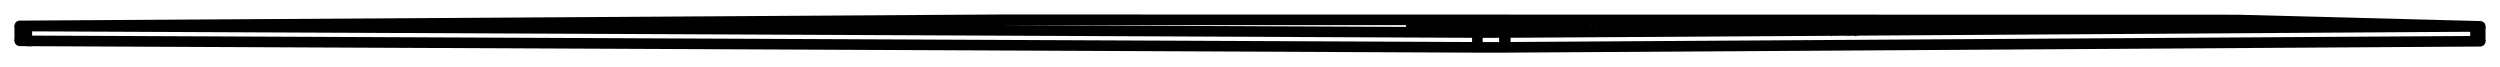 <svg version="1.1" xmlns="http://www.w3.org/2000/svg" viewBox="-75.452 -1.621 126.38 3.395" fill="none" stroke="black" stroke-width="0.6%" vector-effect="non-scaling-stroke">
    <path d="M -74.097 0.445 L -0.767 0.773 A 1 0.005 180 0 0 0.6 0.772 L 0.642 0.772 L 49.691 0.465 L 49.766 0.465 A 1 0.005 180 0 0 49.928 0.462" />
    <path d="M -74.097 -0.305 L -0.767 0.023 A 1 0.005 180 0 0 0.6 0.022 L 0.642 0.022 L 49.691 -0.285 L 49.766 -0.285 A 1 0.005 180 0 0 49.928 -0.288 A 1 0.005 180 0 0 49.907 -0.289 L 37.771 -0.606 A 1 0.005 180 0 0 36.797 -0.61 L -24.365 -0.621 A 1 0.005 180 0 0 -25.125 -0.619 L -25.167 -0.619 L -74.216 -0.312 L -74.291 -0.312 A 1 0.005 180 0 0 -74.452 -0.309 A 1 0.005 180 0 0 -74.097 -0.305 Z" />
    <path d="M -74.452 0.441 A 1 0.005 180 0 0 -74.097 0.445 L -74.097 -0.305" />
    <path d="M 0.6 0.772 L 0.6 0.022" />
    <path d="M 9.473 -0.222 L 9.197 -0.223 L 7.261 -0.211 L 7.537 -0.21 L 9.473 -0.222 Z" />
    <path d="M 6.869 -0.221 C 6.88 -0.22 6.9 -0.22 6.913 -0.22 C 6.93 -0.22 6.94 -0.22 6.958 -0.22 C 6.97 -0.22 6.99 -0.22 7.003 -0.22 C 7.02 -0.22 7.03 -0.22 7.048 -0.22 C 7.06 -0.22 7.08 -0.22 7.093 -0.22 C 7.11 -0.22 7.12 -0.22 7.139 -0.22 C 7.15 -0.22 7.17 -0.22 7.185 -0.22 C 7.2 -0.22 7.22 -0.22 7.231 -0.219 C 7.25 -0.22 7.26 -0.22 7.275 -0.219 C 7.29 -0.22 7.3 -0.22 7.318 -0.219 C 7.33 -0.22 7.35 -0.22 7.362 -0.219 C 7.38 -0.22 7.39 -0.22 7.405 -0.219 C 7.42 -0.22 7.43 -0.22 7.449 -0.219 C 7.46 -0.22 7.48 -0.22 7.493 -0.219 C 7.51 -0.22 7.52 -0.22 7.536 -0.219 C 7.55 -0.22 7.57 -0.22 7.58 -0.219 C 7.61 -0.22 7.63 -0.22 7.659 -0.219 C 7.69 -0.22 7.71 -0.22 7.737 -0.219 C 7.75 -0.22 7.76 -0.22 7.769 -0.219 C 7.78 -0.22 7.79 -0.22 7.8 -0.219 C 7.81 -0.22 7.82 -0.22 7.831 -0.219 C 7.84 -0.22 7.85 -0.22 7.861 -0.219 C 7.87 -0.22 7.88 -0.22 7.891 -0.219 C 7.9 -0.22 7.91 -0.22 7.921 -0.22 C 7.93 -0.22 7.94 -0.22 7.95 -0.22 C 7.96 -0.22 7.97 -0.22 7.979 -0.22 C 7.99 -0.22 8 -0.22 8.007 -0.22 C 8.02 -0.22 8.03 -0.22 8.034 -0.22 C 8.04 -0.22 8.05 -0.22 8.061 -0.22 C 8.07 -0.22 8.08 -0.22 8.088 -0.22 C 8.11 -0.22 8.12 -0.22 8.14 -0.22 C 8.16 -0.22 8.17 -0.22 8.189 -0.221 C 8.2 -0.22 8.21 -0.22 8.227 -0.221 C 8.24 -0.22 8.25 -0.22 8.262 -0.221 C 8.27 -0.22 8.28 -0.22 8.293 -0.221 C 8.3 -0.22 8.31 -0.22 8.32 -0.222 C 8.33 -0.22 8.34 -0.22 8.344 -0.222 C 8.35 -0.22 8.35 -0.22 8.354 -0.222 C 8.36 -0.22 8.36 -0.22 8.363 -0.222 C 8.37 -0.22 8.37 -0.22 8.372 -0.222 C 8.37 -0.22 8.38 -0.22 8.379 -0.223 C 8.38 -0.22 8.38 -0.22 8.385 -0.223 C 8.39 -0.22 8.39 -0.22 8.391 -0.223 C 8.39 -0.22 8.39 -0.22 8.396 -0.223 C 8.4 -0.22 8.4 -0.22 8.399 -0.223 C 8.4 -0.22 8.4 -0.22 8.401 -0.223 C 8.4 -0.22 8.4 -0.22 8.402 -0.224 C 8.4 -0.22 8.4 -0.22 8.401 -0.224 C 8.4 -0.22 8.4 -0.22 8.4 -0.224 C 8.4 -0.22 8.4 -0.22 8.398 -0.224 C 8.4 -0.22 8.4 -0.22 8.394 -0.224 C 8.39 -0.22 8.39 -0.22 8.39 -0.224 C 8.39 -0.22 8.39 -0.22 8.382 -0.225 C 8.38 -0.22 8.38 -0.22 8.372 -0.225 C 8.37 -0.22 8.36 -0.22 8.359 -0.225 C 8.35 -0.23 8.35 -0.23 8.343 -0.225 C 8.34 -0.23 8.33 -0.23 8.326 -0.225 C 8.32 -0.23 8.31 -0.23 8.307 -0.226 C 8.3 -0.23 8.29 -0.23 8.285 -0.226 C 8.28 -0.23 8.27 -0.23 8.261 -0.226 C 8.25 -0.23 8.24 -0.23 8.234 -0.226 C 8.22 -0.23 8.22 -0.23 8.205 -0.226 C 8.19 -0.23 8.18 -0.23 8.174 -0.227 C 8.16 -0.23 8.15 -0.23 8.14 -0.227 C 8.12 -0.23 8.09 -0.23 8.068 -0.227 C 8.06 -0.23 8.04 -0.23 8.03 -0.227 C 8.02 -0.23 8 -0.23 7.989 -0.228 L 7.188 -0.231 L 5.353 -0.22 L 5.639 -0.218 L 6.358 -0.223 L 6.869 -0.221 Z" />
    <path d="M 13 -0.206 L 11.064 -0.194 L 11.34 -0.193 L 12.312 -0.199 C 12.33 -0.2 12.35 -0.2 12.363 -0.199 C 12.38 -0.2 12.4 -0.2 12.416 -0.199 C 12.43 -0.2 12.45 -0.2 12.469 -0.199 C 12.49 -0.2 12.5 -0.2 12.522 -0.199 C 12.56 -0.2 12.59 -0.2 12.629 -0.199 C 12.64 -0.2 12.66 -0.2 12.675 -0.199 C 12.69 -0.2 12.71 -0.2 12.721 -0.199 C 12.74 -0.2 12.76 -0.2 12.774 -0.199 C 12.79 -0.2 12.81 -0.2 12.826 -0.199 C 12.84 -0.2 12.86 -0.2 12.877 -0.199 C 12.89 -0.2 12.91 -0.2 12.925 -0.199 C 12.94 -0.2 12.95 -0.2 12.963 -0.198 C 12.97 -0.2 12.99 -0.2 12.997 -0.198 C 13.01 -0.2 13.02 -0.2 13.026 -0.198 C 13.03 -0.2 13.03 -0.2 13.038 -0.198 C 13.04 -0.2 13.05 -0.2 13.05 -0.198 C 13.05 -0.2 13.06 -0.2 13.06 -0.198 C 13.06 -0.2 13.07 -0.2 13.07 -0.198 C 13.07 -0.2 13.08 -0.2 13.077 -0.198 C 13.08 -0.2 13.08 -0.2 13.084 -0.198 C 13.09 -0.2 13.09 -0.2 13.09 -0.197 C 13.09 -0.2 13.09 -0.2 13.094 -0.197 C 13.09 -0.2 13.1 -0.2 13.097 -0.197 C 13.1 -0.2 13.1 -0.2 13.098 -0.197 C 13.1 -0.2 13.1 -0.2 13.099 -0.197 C 13.1 -0.2 13.1 -0.2 13.098 -0.197 C 13.1 -0.2 13.1 -0.2 13.096 -0.197 C 13.1 -0.2 13.09 -0.2 13.094 -0.197 C 13.09 -0.2 13.09 -0.2 13.09 -0.197 C 13.09 -0.2 13.08 -0.2 13.078 -0.196 C 13.07 -0.2 13.07 -0.2 13.063 -0.196 C 13.06 -0.2 13.05 -0.2 13.043 -0.196 C 13.04 -0.2 13.03 -0.2 13.019 -0.196 C 13.01 -0.2 13 -0.2 12.992 -0.196 C 12.98 -0.2 12.97 -0.2 12.96 -0.195 L 12.057 -0.19 L 12.333 -0.189 L 13.235 -0.194 C 13.24 -0.19 13.25 -0.19 13.26 -0.194 C 13.27 -0.19 13.28 -0.19 13.284 -0.195 C 13.29 -0.19 13.3 -0.19 13.307 -0.195 C 13.31 -0.19 13.32 -0.19 13.329 -0.195 C 13.34 -0.19 13.34 -0.19 13.35 -0.195 C 13.36 -0.2 13.36 -0.2 13.369 -0.195 C 13.38 -0.2 13.38 -0.2 13.387 -0.195 C 13.39 -0.2 13.4 -0.2 13.403 -0.196 C 13.41 -0.2 13.42 -0.2 13.429 -0.196 C 13.43 -0.2 13.44 -0.2 13.439 -0.196 C 13.44 -0.2 13.45 -0.2 13.449 -0.196 C 13.45 -0.2 13.45 -0.2 13.458 -0.196 C 13.46 -0.2 13.46 -0.2 13.464 -0.197 C 13.46 -0.2 13.47 -0.2 13.466 -0.197 C 13.47 -0.2 13.47 -0.2 13.468 -0.197 C 13.47 -0.2 13.47 -0.2 13.469 -0.197 C 13.47 -0.2 13.47 -0.2 13.469 -0.197 C 13.47 -0.2 13.47 -0.2 13.469 -0.197 C 13.47 -0.2 13.47 -0.2 13.468 -0.197 C 13.47 -0.2 13.47 -0.2 13.466 -0.197 C 13.47 -0.2 13.46 -0.2 13.464 -0.197 C 13.46 -0.2 13.46 -0.2 13.46 -0.198 C 13.46 -0.2 13.46 -0.2 13.454 -0.198 C 13.45 -0.2 13.45 -0.2 13.448 -0.198 C 13.45 -0.2 13.44 -0.2 13.441 -0.198 C 13.44 -0.2 13.44 -0.2 13.432 -0.198 C 13.43 -0.2 13.43 -0.2 13.423 -0.198 C 13.42 -0.2 13.42 -0.2 13.412 -0.198 C 13.41 -0.2 13.4 -0.2 13.401 -0.198 C 13.39 -0.2 13.38 -0.2 13.375 -0.199 C 13.37 -0.2 13.36 -0.2 13.346 -0.199 C 13.34 -0.2 13.33 -0.2 13.315 -0.199 C 13.3 -0.2 13.29 -0.2 13.281 -0.199 C 13.27 -0.2 13.26 -0.2 13.245 -0.199 C 13.24 -0.2 13.23 -0.2 13.226 -0.199 C 13.22 -0.2 13.21 -0.2 13.206 -0.2 C 13.19 -0.2 13.18 -0.2 13.169 -0.2 C 13.16 -0.2 13.14 -0.2 13.13 -0.2 C 13.12 -0.2 13.1 -0.2 13.091 -0.2 C 13.08 -0.2 13.06 -0.2 13.051 -0.2 C 13.04 -0.2 13.02 -0.2 13.01 -0.2 C 13 -0.2 12.98 -0.2 12.968 -0.2 C 12.95 -0.2 12.94 -0.2 12.925 -0.2 C 12.91 -0.2 12.9 -0.2 12.882 -0.2 C 12.85 -0.2 12.83 -0.2 12.799 -0.201 C 12.77 -0.2 12.74 -0.2 12.713 -0.201 C 12.68 -0.2 12.66 -0.2 12.627 -0.201 C 12.6 -0.2 12.57 -0.2 12.539 -0.2 L 13.276 -0.205 L 13 -0.206 Z" />
    <path d="M 0.762 -0.244 L 1.382 -0.252 L 1.08 -0.253 L 0.307 -0.242 L 0.107 -0.242 C 0.08 -0.24 0.05 -0.24 0.023 -0.242 C 0.01 -0.24 0 -0.24 -0.017 -0.241 C -0.03 -0.24 -0.04 -0.24 -0.056 -0.241 C -0.07 -0.24 -0.08 -0.24 -0.093 -0.241 C -0.11 -0.24 -0.12 -0.24 -0.129 -0.241 C -0.14 -0.24 -0.15 -0.24 -0.164 -0.241 C -0.18 -0.24 -0.19 -0.24 -0.197 -0.241 C -0.22 -0.24 -0.24 -0.24 -0.261 -0.241 C -0.28 -0.24 -0.31 -0.24 -0.328 -0.241 C -0.35 -0.24 -0.37 -0.24 -0.395 -0.242 C -0.42 -0.24 -0.44 -0.24 -0.463 -0.242 L -0.533 -0.242 L -0.722 -0.241 L -0.635 -0.241 L -0.587 -0.24 C -0.58 -0.24 -0.57 -0.24 -0.562 -0.24 C -0.55 -0.24 -0.55 -0.24 -0.537 -0.24 C -0.53 -0.24 -0.52 -0.24 -0.512 -0.24 C -0.5 -0.24 -0.49 -0.24 -0.485 -0.24 C -0.48 -0.24 -0.47 -0.24 -0.458 -0.24 C -0.45 -0.24 -0.44 -0.24 -0.431 -0.24 C -0.42 -0.24 -0.41 -0.24 -0.403 -0.24 C -0.39 -0.24 -0.38 -0.24 -0.375 -0.24 C -0.36 -0.24 -0.34 -0.24 -0.317 -0.24 C -0.3 -0.24 -0.28 -0.24 -0.258 -0.24 C -0.24 -0.24 -0.22 -0.24 -0.198 -0.24 C -0.18 -0.24 -0.16 -0.24 -0.137 -0.24 C -0.13 -0.24 -0.12 -0.24 -0.106 -0.24 C -0.1 -0.24 -0.09 -0.24 -0.075 -0.24 C -0.06 -0.24 -0.05 -0.24 -0.043 -0.24 C -0.03 -0.24 -0.02 -0.24 -0.012 -0.24 C 0 -0.24 0.01 -0.24 0.019 -0.24 C 0.03 -0.24 0.04 -0.24 0.049 -0.24 C 0.06 -0.24 0.07 -0.24 0.08 -0.24 C 0.09 -0.24 0.1 -0.24 0.11 -0.24 C 0.12 -0.24 0.13 -0.24 0.141 -0.24 C 0.15 -0.24 0.16 -0.24 0.171 -0.24 C 0.18 -0.24 0.19 -0.24 0.202 -0.24 C 0.21 -0.24 0.22 -0.24 0.232 -0.24 L 2.456 -0.247 L 2.16 -0.249 L 0.762 -0.244 Z" />
    <path d="M -0.751 -0.247 L -0.461 -0.246 L -0.441 -0.246 C -0.44 -0.25 -0.43 -0.25 -0.425 -0.246 C -0.42 -0.25 -0.41 -0.25 -0.404 -0.246 C -0.4 -0.25 -0.39 -0.25 -0.38 -0.247 C -0.37 -0.25 -0.36 -0.25 -0.351 -0.247 C -0.34 -0.25 -0.33 -0.25 -0.318 -0.247 C -0.31 -0.25 -0.29 -0.25 -0.282 -0.247 C -0.26 -0.25 -0.23 -0.25 -0.199 -0.248 L 0.429 -0.252 C 0.44 -0.25 0.45 -0.25 0.462 -0.252 C 0.47 -0.25 0.48 -0.25 0.492 -0.252 C 0.5 -0.25 0.51 -0.25 0.519 -0.253 C 0.53 -0.25 0.53 -0.25 0.542 -0.253 C 0.55 -0.25 0.55 -0.25 0.561 -0.253 C 0.56 -0.25 0.57 -0.25 0.569 -0.253 C 0.57 -0.25 0.57 -0.25 0.575 -0.253 C 0.58 -0.25 0.58 -0.25 0.581 -0.253 C 0.58 -0.25 0.58 -0.25 0.586 -0.254 C 0.59 -0.25 0.59 -0.25 0.59 -0.254 C 0.59 -0.25 0.59 -0.25 0.593 -0.254 C 0.59 -0.25 0.59 -0.25 0.595 -0.254 C 0.6 -0.25 0.6 -0.25 0.596 -0.254 C 0.6 -0.25 0.6 -0.25 0.594 -0.254 C 0.59 -0.25 0.59 -0.25 0.589 -0.255 C 0.59 -0.25 0.59 -0.25 0.583 -0.255 C 0.58 -0.25 0.58 -0.25 0.575 -0.255 C 0.57 -0.26 0.57 -0.26 0.565 -0.255 C 0.56 -0.26 0.56 -0.26 0.553 -0.255 C 0.55 -0.26 0.54 -0.26 0.539 -0.255 C 0.53 -0.26 0.53 -0.26 0.524 -0.256 C 0.52 -0.26 0.51 -0.26 0.506 -0.256 C 0.5 -0.26 0.49 -0.26 0.487 -0.256 C 0.48 -0.26 0.47 -0.26 0.466 -0.256 C 0.46 -0.26 0.45 -0.26 0.443 -0.256 C 0.43 -0.26 0.43 -0.26 0.418 -0.257 C 0.41 -0.26 0.4 -0.26 0.392 -0.257 C 0.37 -0.26 0.35 -0.26 0.334 -0.257 C 0.31 -0.26 0.29 -0.26 0.27 -0.257 C 0.26 -0.26 0.24 -0.26 0.226 -0.257 C 0.21 -0.26 0.2 -0.26 0.181 -0.258 C 0.17 -0.26 0.15 -0.26 0.135 -0.258 C 0.12 -0.26 0.1 -0.26 0.088 -0.258 C 0.07 -0.26 0.06 -0.26 0.04 -0.258 C 0.02 -0.26 0.01 -0.26 -0.009 -0.258 C -0.02 -0.26 -0.04 -0.26 -0.058 -0.258 C -0.07 -0.26 -0.09 -0.26 -0.109 -0.258 C -0.14 -0.26 -0.17 -0.26 -0.208 -0.258 C -0.24 -0.26 -0.27 -0.26 -0.305 -0.259 C -0.34 -0.26 -0.37 -0.26 -0.4 -0.259 C -0.43 -0.26 -0.46 -0.26 -0.492 -0.258 C -0.5 -0.26 -0.52 -0.26 -0.53 -0.258 C -0.54 -0.26 -0.55 -0.26 -0.566 -0.258 C -0.58 -0.26 -0.59 -0.26 -0.601 -0.258 C -0.61 -0.26 -0.62 -0.26 -0.633 -0.258 C -0.64 -0.26 -0.65 -0.26 -0.664 -0.258 C -0.67 -0.26 -0.68 -0.26 -0.694 -0.258 C -0.7 -0.26 -0.71 -0.26 -0.721 -0.258 C -0.73 -0.26 -0.74 -0.26 -0.746 -0.258 C -0.76 -0.26 -0.77 -0.26 -0.775 -0.258 L -0.497 -0.256 C -0.49 -0.26 -0.49 -0.26 -0.484 -0.256 C -0.48 -0.26 -0.47 -0.26 -0.469 -0.257 C -0.46 -0.26 -0.46 -0.26 -0.453 -0.257 C -0.45 -0.26 -0.44 -0.26 -0.437 -0.257 C -0.43 -0.26 -0.42 -0.26 -0.416 -0.257 C -0.41 -0.26 -0.4 -0.26 -0.395 -0.257 C -0.39 -0.26 -0.38 -0.26 -0.373 -0.257 C -0.37 -0.26 -0.36 -0.26 -0.349 -0.257 C -0.34 -0.26 -0.33 -0.26 -0.325 -0.257 C -0.32 -0.26 -0.31 -0.26 -0.299 -0.257 C -0.29 -0.26 -0.28 -0.26 -0.273 -0.257 C -0.26 -0.26 -0.25 -0.26 -0.245 -0.257 C -0.23 -0.26 -0.22 -0.26 -0.212 -0.257 C -0.2 -0.26 -0.19 -0.26 -0.176 -0.257 C -0.16 -0.26 -0.15 -0.26 -0.14 -0.257 C -0.13 -0.26 -0.12 -0.26 -0.104 -0.257 C -0.09 -0.26 -0.08 -0.26 -0.069 -0.257 C -0.06 -0.26 -0.05 -0.26 -0.035 -0.257 C -0.02 -0.26 -0.01 -0.26 -0.001 -0.256 C 0.01 -0.26 0.02 -0.26 0.033 -0.256 C 0.04 -0.26 0.05 -0.26 0.066 -0.256 C 0.08 -0.26 0.09 -0.26 0.105 -0.256 C 0.12 -0.26 0.13 -0.26 0.139 -0.256 C 0.15 -0.26 0.16 -0.26 0.169 -0.256 C 0.18 -0.26 0.19 -0.26 0.195 -0.255 C 0.2 -0.26 0.2 -0.26 0.206 -0.255 C 0.21 -0.26 0.21 -0.26 0.215 -0.255 C 0.22 -0.26 0.22 -0.26 0.224 -0.255 C 0.23 -0.26 0.23 -0.26 0.231 -0.255 C 0.23 -0.25 0.24 -0.25 0.237 -0.255 C 0.24 -0.25 0.24 -0.25 0.242 -0.255 C 0.24 -0.25 0.24 -0.25 0.246 -0.255 C 0.25 -0.25 0.25 -0.25 0.248 -0.255 C 0.25 -0.25 0.25 -0.25 0.25 -0.254 C 0.25 -0.25 0.25 -0.25 0.248 -0.254 C 0.25 -0.25 0.25 -0.25 0.243 -0.254 C 0.24 -0.25 0.24 -0.25 0.236 -0.254 C 0.23 -0.25 0.23 -0.25 0.227 -0.254 C 0.22 -0.25 0.22 -0.25 0.214 -0.254 C 0.21 -0.25 0.2 -0.25 0.2 -0.253 C 0.19 -0.25 0.19 -0.25 0.182 -0.253 C 0.18 -0.25 0.17 -0.25 0.162 -0.253 C 0.16 -0.25 0.15 -0.25 0.14 -0.253 L 0.033 -0.252 L -0.236 -0.254 C -0.25 -0.25 -0.26 -0.25 -0.277 -0.254 C -0.29 -0.25 -0.31 -0.25 -0.319 -0.254 C -0.33 -0.25 -0.35 -0.25 -0.361 -0.254 C -0.38 -0.25 -0.39 -0.25 -0.403 -0.254 C -0.42 -0.25 -0.43 -0.25 -0.446 -0.254 C -0.46 -0.25 -0.47 -0.25 -0.488 -0.254 C -0.5 -0.25 -0.52 -0.25 -0.531 -0.255 C -0.55 -0.25 -0.56 -0.25 -0.574 -0.255 C -0.59 -0.25 -0.6 -0.25 -0.614 -0.255 C -0.63 -0.25 -0.64 -0.25 -0.654 -0.255 C -0.67 -0.25 -0.68 -0.25 -0.694 -0.255 C -0.71 -0.25 -0.72 -0.26 -0.734 -0.255 C -0.75 -0.26 -0.76 -0.26 -0.774 -0.255 C -0.79 -0.26 -0.8 -0.26 -0.813 -0.255 C -0.83 -0.26 -0.84 -0.26 -0.853 -0.255 C -0.87 -0.26 -0.88 -0.26 -0.893 -0.255 C -0.91 -0.26 -0.94 -0.26 -0.957 -0.255 C -0.98 -0.26 -1 -0.26 -1.02 -0.255 C -1.04 -0.26 -1.06 -0.26 -1.08 -0.255 C -1.1 -0.26 -1.12 -0.26 -1.139 -0.255 C -1.15 -0.25 -1.16 -0.25 -1.178 -0.255 C -1.19 -0.25 -1.2 -0.25 -1.215 -0.255 C -1.23 -0.25 -1.24 -0.25 -1.251 -0.255 C -1.26 -0.25 -1.28 -0.25 -1.287 -0.255 C -1.3 -0.25 -1.31 -0.25 -1.321 -0.254 C -1.33 -0.25 -1.34 -0.25 -1.353 -0.254 C -1.36 -0.25 -1.37 -0.25 -1.385 -0.254 C -1.4 -0.25 -1.41 -0.25 -1.415 -0.254 C -1.42 -0.25 -1.43 -0.25 -1.437 -0.254 C -1.44 -0.25 -1.45 -0.25 -1.457 -0.254 C -1.46 -0.25 -1.47 -0.25 -1.476 -0.254 C -1.48 -0.25 -1.49 -0.25 -1.492 -0.253 C -1.5 -0.25 -1.5 -0.25 -1.507 -0.253 C -1.51 -0.25 -1.52 -0.25 -1.52 -0.253 C -1.52 -0.25 -1.53 -0.25 -1.531 -0.253 C -1.53 -0.25 -1.54 -0.25 -1.54 -0.253 C -1.54 -0.25 -1.55 -0.25 -1.548 -0.253 C -1.55 -0.25 -1.55 -0.25 -1.554 -0.252 C -1.56 -0.25 -1.56 -0.25 -1.558 -0.252 C -1.56 -0.25 -1.56 -0.25 -1.559 -0.252 C -1.56 -0.25 -1.56 -0.25 -1.557 -0.252 C -1.56 -0.25 -1.55 -0.25 -1.552 -0.251 C -1.55 -0.25 -1.55 -0.25 -1.547 -0.251 C -1.55 -0.25 -1.54 -0.25 -1.542 -0.251 C -1.54 -0.25 -1.54 -0.25 -1.536 -0.251 C -1.53 -0.25 -1.53 -0.25 -1.528 -0.251 C -1.53 -0.25 -1.52 -0.25 -1.52 -0.251 C -1.52 -0.25 -1.51 -0.25 -1.51 -0.251 C -1.51 -0.25 -1.5 -0.25 -1.5 -0.251 C -1.5 -0.25 -1.49 -0.25 -1.488 -0.25 C -1.48 -0.25 -1.47 -0.25 -1.462 -0.25 C -1.45 -0.25 -1.44 -0.25 -1.432 -0.25 C -1.42 -0.25 -1.41 -0.25 -1.398 -0.25 C -1.39 -0.25 -1.37 -0.25 -1.36 -0.249 C -1.35 -0.25 -1.33 -0.25 -1.319 -0.249 C -1.3 -0.25 -1.29 -0.25 -1.274 -0.249 C -1.26 -0.25 -1.25 -0.25 -1.245 -0.249 C -1.24 -0.25 -1.23 -0.25 -1.215 -0.249 C -1.21 -0.25 -1.19 -0.25 -1.185 -0.249 C -1.17 -0.25 -1.16 -0.25 -1.153 -0.249 C -1.14 -0.25 -1.13 -0.25 -1.121 -0.248 C -1.11 -0.25 -1.1 -0.25 -1.089 -0.248 C -1.08 -0.25 -1.07 -0.25 -1.056 -0.248 C -1.04 -0.25 -1.03 -0.25 -1.022 -0.248 C -1.01 -0.25 -0.99 -0.25 -0.978 -0.248 C -0.96 -0.25 -0.95 -0.25 -0.933 -0.248 C -0.92 -0.25 -0.9 -0.25 -0.887 -0.248 C -0.87 -0.25 -0.86 -0.25 -0.84 -0.248 C -0.81 -0.25 -0.78 -0.25 -0.744 -0.248 C -0.71 -0.25 -0.68 -0.25 -0.646 -0.248 C -0.65 -0.25 -0.66 -0.25 -0.666 -0.248 C -0.67 -0.25 -0.68 -0.25 -0.685 -0.248 C -0.69 -0.25 -0.7 -0.25 -0.701 -0.248 C -0.71 -0.25 -0.71 -0.25 -0.716 -0.247 C -0.72 -0.25 -0.72 -0.25 -0.728 -0.247 C -0.73 -0.25 -0.73 -0.25 -0.738 -0.247 C -0.74 -0.25 -0.74 -0.25 -0.745 -0.247 C -0.75 -0.25 -0.75 -0.25 -0.751 -0.247 Z" />
    <path d="M 2.312 -0.233 L 2.602 -0.232 L 2.622 -0.232 C 2.63 -0.23 2.63 -0.23 2.638 -0.232 C 2.64 -0.23 2.65 -0.23 2.659 -0.233 C 2.67 -0.23 2.67 -0.23 2.683 -0.233 C 2.69 -0.23 2.7 -0.23 2.712 -0.233 C 2.72 -0.23 2.73 -0.23 2.744 -0.233 C 2.76 -0.23 2.77 -0.23 2.781 -0.234 C 2.81 -0.23 2.83 -0.23 2.864 -0.234 L 3.492 -0.238 C 3.5 -0.24 3.51 -0.24 3.525 -0.238 C 3.54 -0.24 3.55 -0.24 3.555 -0.239 C 3.56 -0.24 3.57 -0.24 3.582 -0.239 C 3.59 -0.24 3.6 -0.24 3.605 -0.239 C 3.61 -0.24 3.62 -0.24 3.623 -0.239 C 3.63 -0.24 3.63 -0.24 3.631 -0.239 C 3.63 -0.24 3.64 -0.24 3.638 -0.24 C 3.64 -0.24 3.64 -0.24 3.644 -0.24 C 3.65 -0.24 3.65 -0.24 3.649 -0.24 C 3.65 -0.24 3.65 -0.24 3.653 -0.24 C 3.65 -0.24 3.66 -0.24 3.656 -0.24 C 3.66 -0.24 3.66 -0.24 3.658 -0.24 C 3.66 -0.24 3.66 -0.24 3.659 -0.24 C 3.66 -0.24 3.66 -0.24 3.657 -0.241 C 3.66 -0.24 3.65 -0.24 3.652 -0.241 C 3.65 -0.24 3.65 -0.24 3.646 -0.241 C 3.64 -0.24 3.64 -0.24 3.638 -0.241 C 3.63 -0.24 3.63 -0.24 3.628 -0.241 C 3.62 -0.24 3.62 -0.24 3.616 -0.242 C 3.61 -0.24 3.61 -0.24 3.602 -0.242 C 3.6 -0.24 3.59 -0.24 3.587 -0.242 C 3.58 -0.24 3.58 -0.24 3.569 -0.242 C 3.56 -0.24 3.56 -0.24 3.55 -0.242 C 3.54 -0.24 3.54 -0.24 3.529 -0.242 C 3.52 -0.24 3.51 -0.24 3.506 -0.243 C 3.5 -0.24 3.49 -0.24 3.481 -0.243 C 3.47 -0.24 3.46 -0.24 3.454 -0.243 C 3.44 -0.24 3.42 -0.24 3.397 -0.243 C 3.38 -0.24 3.36 -0.24 3.333 -0.244 C 3.32 -0.24 3.3 -0.24 3.289 -0.244 C 3.27 -0.24 3.26 -0.24 3.244 -0.244 C 3.23 -0.24 3.21 -0.24 3.198 -0.244 C 3.18 -0.24 3.17 -0.24 3.151 -0.244 C 3.14 -0.24 3.12 -0.24 3.103 -0.244 C 3.09 -0.24 3.07 -0.24 3.054 -0.245 C 3.04 -0.24 3.02 -0.24 3.005 -0.245 C 2.99 -0.24 2.97 -0.24 2.954 -0.245 C 2.92 -0.24 2.89 -0.24 2.855 -0.245 C 2.82 -0.24 2.79 -0.24 2.758 -0.245 C 2.73 -0.24 2.69 -0.24 2.663 -0.245 C 2.63 -0.24 2.6 -0.24 2.571 -0.245 C 2.56 -0.24 2.55 -0.24 2.533 -0.245 C 2.52 -0.24 2.51 -0.24 2.497 -0.245 C 2.48 -0.24 2.47 -0.24 2.462 -0.245 C 2.45 -0.24 2.44 -0.24 2.429 -0.245 C 2.42 -0.24 2.41 -0.24 2.398 -0.244 C 2.39 -0.24 2.38 -0.24 2.369 -0.244 C 2.36 -0.24 2.35 -0.24 2.342 -0.244 C 2.33 -0.24 2.32 -0.24 2.316 -0.244 C 2.31 -0.24 2.3 -0.24 2.288 -0.244 L 2.565 -0.243 C 2.57 -0.24 2.57 -0.24 2.579 -0.243 C 2.58 -0.24 2.59 -0.24 2.594 -0.243 C 2.6 -0.24 2.6 -0.24 2.61 -0.243 C 2.62 -0.24 2.62 -0.24 2.626 -0.243 C 2.63 -0.24 2.64 -0.24 2.647 -0.243 C 2.65 -0.24 2.66 -0.24 2.668 -0.243 C 2.68 -0.24 2.68 -0.24 2.69 -0.243 C 2.7 -0.24 2.71 -0.24 2.714 -0.243 C 2.72 -0.24 2.73 -0.24 2.738 -0.243 C 2.75 -0.24 2.76 -0.24 2.764 -0.243 C 2.77 -0.24 2.78 -0.24 2.79 -0.243 C 2.8 -0.24 2.81 -0.24 2.818 -0.243 C 2.83 -0.24 2.84 -0.24 2.851 -0.243 C 2.86 -0.24 2.88 -0.24 2.887 -0.243 C 2.9 -0.24 2.91 -0.24 2.923 -0.243 C 2.94 -0.24 2.95 -0.24 2.959 -0.243 C 2.97 -0.24 2.98 -0.24 2.994 -0.243 C 3.01 -0.24 3.02 -0.24 3.028 -0.243 C 3.04 -0.24 3.05 -0.24 3.062 -0.243 C 3.07 -0.24 3.08 -0.24 3.096 -0.243 C 3.11 -0.24 3.12 -0.24 3.129 -0.243 C 3.14 -0.24 3.16 -0.24 3.167 -0.242 C 3.18 -0.24 3.19 -0.24 3.202 -0.242 C 3.21 -0.24 3.22 -0.24 3.232 -0.242 C 3.24 -0.24 3.25 -0.24 3.258 -0.242 C 3.26 -0.24 3.27 -0.24 3.269 -0.242 C 3.27 -0.24 3.28 -0.24 3.278 -0.242 C 3.28 -0.24 3.28 -0.24 3.287 -0.241 C 3.29 -0.24 3.29 -0.24 3.294 -0.241 C 3.3 -0.24 3.3 -0.24 3.3 -0.241 C 3.3 -0.24 3.3 -0.24 3.305 -0.241 C 3.31 -0.24 3.31 -0.24 3.309 -0.241 C 3.31 -0.24 3.31 -0.24 3.311 -0.241 C 3.31 -0.24 3.31 -0.24 3.313 -0.241 C 3.31 -0.24 3.31 -0.24 3.311 -0.241 C 3.31 -0.24 3.31 -0.24 3.306 -0.24 C 3.3 -0.24 3.3 -0.24 3.299 -0.24 C 3.3 -0.24 3.29 -0.24 3.289 -0.24 C 3.29 -0.24 3.28 -0.24 3.277 -0.24 C 3.27 -0.24 3.27 -0.24 3.262 -0.24 C 3.26 -0.24 3.25 -0.24 3.245 -0.24 C 3.24 -0.24 3.23 -0.24 3.225 -0.239 C 3.22 -0.24 3.21 -0.24 3.203 -0.239 L 3.096 -0.239 L 2.827 -0.24 C 2.81 -0.24 2.8 -0.24 2.786 -0.24 C 2.77 -0.24 2.76 -0.24 2.744 -0.24 C 2.73 -0.24 2.72 -0.24 2.702 -0.24 C 2.69 -0.24 2.67 -0.24 2.66 -0.241 C 2.65 -0.24 2.63 -0.24 2.617 -0.241 C 2.6 -0.24 2.59 -0.24 2.575 -0.241 C 2.56 -0.24 2.55 -0.24 2.532 -0.241 C 2.52 -0.24 2.5 -0.24 2.489 -0.241 C 2.48 -0.24 2.46 -0.24 2.449 -0.241 C 2.44 -0.24 2.42 -0.24 2.409 -0.241 C 2.4 -0.24 2.38 -0.24 2.369 -0.241 C 2.36 -0.24 2.34 -0.24 2.329 -0.241 C 2.32 -0.24 2.3 -0.24 2.289 -0.241 C 2.28 -0.24 2.26 -0.24 2.249 -0.241 C 2.24 -0.24 2.22 -0.24 2.21 -0.241 C 2.2 -0.24 2.18 -0.24 2.17 -0.242 C 2.15 -0.24 2.13 -0.24 2.106 -0.242 C 2.08 -0.24 2.06 -0.24 2.043 -0.241 C 2.02 -0.24 2 -0.24 1.983 -0.241 C 1.96 -0.24 1.94 -0.24 1.924 -0.241 C 1.91 -0.24 1.9 -0.24 1.885 -0.241 C 1.87 -0.24 1.86 -0.24 1.848 -0.241 C 1.84 -0.24 1.82 -0.24 1.812 -0.241 C 1.8 -0.24 1.79 -0.24 1.776 -0.241 C 1.76 -0.24 1.75 -0.24 1.742 -0.241 C 1.73 -0.24 1.72 -0.24 1.71 -0.241 C 1.7 -0.24 1.69 -0.24 1.678 -0.24 C 1.67 -0.24 1.66 -0.24 1.648 -0.24 C 1.64 -0.24 1.63 -0.24 1.626 -0.24 C 1.62 -0.24 1.61 -0.24 1.606 -0.24 C 1.6 -0.24 1.59 -0.24 1.587 -0.24 C 1.58 -0.24 1.58 -0.24 1.571 -0.24 C 1.57 -0.24 1.56 -0.24 1.556 -0.24 C 1.55 -0.24 1.55 -0.24 1.543 -0.239 C 1.54 -0.24 1.54 -0.24 1.532 -0.239 C 1.53 -0.24 1.53 -0.24 1.523 -0.239 C 1.52 -0.24 1.52 -0.24 1.515 -0.239 C 1.51 -0.24 1.51 -0.24 1.509 -0.239 C 1.51 -0.24 1.51 -0.24 1.505 -0.238 C 1.5 -0.24 1.5 -0.24 1.504 -0.238 C 1.5 -0.24 1.5 -0.24 1.506 -0.238 C 1.51 -0.24 1.51 -0.24 1.511 -0.238 C 1.51 -0.24 1.51 -0.24 1.516 -0.238 C 1.52 -0.24 1.52 -0.24 1.521 -0.238 C 1.52 -0.24 1.53 -0.24 1.527 -0.237 C 1.53 -0.24 1.53 -0.24 1.535 -0.237 C 1.54 -0.24 1.54 -0.24 1.543 -0.237 C 1.55 -0.24 1.55 -0.24 1.553 -0.237 C 1.56 -0.24 1.56 -0.24 1.563 -0.237 C 1.57 -0.24 1.57 -0.24 1.575 -0.237 C 1.58 -0.24 1.59 -0.24 1.601 -0.236 C 1.61 -0.24 1.62 -0.24 1.631 -0.236 C 1.64 -0.24 1.65 -0.24 1.665 -0.236 C 1.68 -0.24 1.69 -0.24 1.703 -0.236 C 1.72 -0.24 1.73 -0.24 1.744 -0.236 C 1.76 -0.24 1.77 -0.24 1.789 -0.235 C 1.8 -0.24 1.81 -0.24 1.818 -0.235 C 1.83 -0.24 1.84 -0.24 1.848 -0.235 C 1.86 -0.24 1.87 -0.24 1.878 -0.235 C 1.89 -0.23 1.9 -0.23 1.91 -0.235 C 1.92 -0.23 1.93 -0.23 1.941 -0.235 C 1.95 -0.23 1.96 -0.23 1.974 -0.235 C 1.98 -0.23 2 -0.23 2.007 -0.235 C 2.02 -0.23 2.03 -0.23 2.041 -0.235 C 2.06 -0.23 2.07 -0.23 2.085 -0.234 C 2.1 -0.23 2.12 -0.23 2.13 -0.234 C 2.15 -0.23 2.16 -0.23 2.176 -0.234 C 2.19 -0.23 2.21 -0.23 2.223 -0.234 C 2.25 -0.23 2.29 -0.23 2.319 -0.234 C 2.35 -0.23 2.38 -0.23 2.417 -0.234 C 2.41 -0.23 2.4 -0.23 2.397 -0.234 C 2.39 -0.23 2.38 -0.23 2.378 -0.234 C 2.37 -0.23 2.37 -0.23 2.362 -0.234 C 2.36 -0.23 2.35 -0.23 2.347 -0.234 C 2.34 -0.23 2.34 -0.23 2.335 -0.234 C 2.33 -0.23 2.33 -0.23 2.325 -0.233 C 2.32 -0.23 2.32 -0.23 2.318 -0.233 C 2.32 -0.23 2.31 -0.23 2.312 -0.233 Z" />
    <path d="M 4.342 -0.23 C 4.34 -0.23 4.35 -0.23 4.348 -0.229 C 4.35 -0.23 4.35 -0.23 4.35 -0.229 C 4.35 -0.23 4.35 -0.23 4.349 -0.229 C 4.35 -0.23 4.35 -0.23 4.347 -0.229 C 4.35 -0.23 4.34 -0.23 4.343 -0.229 C 4.34 -0.23 4.34 -0.23 4.338 -0.229 C 4.34 -0.23 4.33 -0.23 4.331 -0.229 C 4.33 -0.23 4.33 -0.23 4.324 -0.229 C 4.32 -0.23 4.32 -0.23 4.314 -0.229 C 4.31 -0.23 4.31 -0.23 4.304 -0.229 C 4.3 -0.23 4.3 -0.23 4.292 -0.228 C 4.29 -0.23 4.28 -0.23 4.279 -0.228 C 4.27 -0.23 4.27 -0.23 4.26 -0.228 C 4.25 -0.23 4.25 -0.23 4.239 -0.228 C 4.23 -0.23 4.23 -0.23 4.218 -0.228 C 4.21 -0.23 4.2 -0.23 4.194 -0.228 C 4.18 -0.23 4.17 -0.23 4.16 -0.228 C 4.15 -0.23 4.14 -0.23 4.123 -0.228 C 4.11 -0.23 4.1 -0.23 4.083 -0.228 C 4.07 -0.23 4.06 -0.23 4.041 -0.228 C 4.02 -0.23 3.99 -0.23 3.966 -0.228 C 3.94 -0.23 3.92 -0.23 3.89 -0.228 C 3.86 -0.23 3.84 -0.23 3.813 -0.228 C 3.79 -0.23 3.76 -0.23 3.737 -0.229 C 3.72 -0.23 3.71 -0.23 3.697 -0.229 C 3.68 -0.23 3.67 -0.23 3.661 -0.229 C 3.65 -0.23 3.64 -0.23 3.629 -0.229 C 3.62 -0.23 3.61 -0.23 3.601 -0.229 C 3.59 -0.23 3.58 -0.23 3.577 -0.23 C 3.57 -0.23 3.56 -0.23 3.558 -0.23 C 3.55 -0.23 3.55 -0.23 3.542 -0.23 C 3.54 -0.23 3.53 -0.23 3.531 -0.23 C 3.53 -0.23 3.53 -0.23 3.525 -0.231 C 3.52 -0.23 3.52 -0.23 3.523 -0.231 C 3.52 -0.23 3.52 -0.23 3.524 -0.231 C 3.52 -0.23 3.53 -0.23 3.528 -0.231 C 3.53 -0.23 3.53 -0.23 3.532 -0.231 C 3.53 -0.23 3.54 -0.23 3.538 -0.231 C 3.54 -0.23 3.54 -0.23 3.546 -0.231 C 3.55 -0.23 3.55 -0.23 3.555 -0.232 C 3.56 -0.23 3.56 -0.23 3.566 -0.232 C 3.57 -0.23 3.57 -0.23 3.578 -0.232 C 3.58 -0.23 3.59 -0.23 3.591 -0.232 C 3.6 -0.23 3.6 -0.23 3.606 -0.232 L 3.33 -0.233 C 3.32 -0.23 3.32 -0.23 3.308 -0.233 C 3.3 -0.23 3.29 -0.23 3.288 -0.233 C 3.28 -0.23 3.27 -0.23 3.269 -0.233 C 3.26 -0.23 3.26 -0.23 3.252 -0.233 C 3.25 -0.23 3.24 -0.23 3.24 -0.232 C 3.24 -0.23 3.23 -0.23 3.229 -0.232 C 3.23 -0.23 3.22 -0.23 3.22 -0.232 C 3.22 -0.23 3.21 -0.23 3.211 -0.232 C 3.21 -0.23 3.2 -0.23 3.198 -0.232 C 3.19 -0.23 3.19 -0.23 3.19 -0.231 C 3.19 -0.23 3.19 -0.23 3.187 -0.231 C 3.19 -0.23 3.19 -0.23 3.186 -0.231 C 3.19 -0.23 3.19 -0.23 3.186 -0.231 C 3.19 -0.23 3.19 -0.23 3.187 -0.231 C 3.19 -0.23 3.19 -0.23 3.191 -0.231 C 3.19 -0.23 3.19 -0.23 3.197 -0.23 C 3.2 -0.23 3.2 -0.23 3.205 -0.23 C 3.21 -0.23 3.21 -0.23 3.215 -0.23 C 3.22 -0.23 3.22 -0.23 3.228 -0.23 C 3.23 -0.23 3.24 -0.23 3.244 -0.23 C 3.25 -0.23 3.25 -0.23 3.261 -0.229 C 3.27 -0.23 3.28 -0.23 3.286 -0.229 C 3.29 -0.23 3.3 -0.23 3.314 -0.229 C 3.32 -0.23 3.33 -0.23 3.345 -0.229 C 3.36 -0.23 3.37 -0.23 3.379 -0.228 C 3.39 -0.23 3.4 -0.23 3.416 -0.228 C 3.43 -0.23 3.44 -0.23 3.457 -0.228 C 3.47 -0.23 3.49 -0.23 3.5 -0.228 C 3.51 -0.23 3.53 -0.23 3.546 -0.228 C 3.57 -0.23 3.59 -0.23 3.614 -0.227 C 3.64 -0.23 3.66 -0.23 3.683 -0.227 C 3.69 -0.23 3.71 -0.23 3.718 -0.227 C 3.73 -0.23 3.74 -0.23 3.753 -0.227 C 3.76 -0.23 3.78 -0.23 3.788 -0.227 C 3.8 -0.23 3.81 -0.23 3.824 -0.227 C 3.85 -0.23 3.87 -0.23 3.893 -0.226 C 3.92 -0.23 3.94 -0.23 3.964 -0.226 C 3.99 -0.23 4.01 -0.23 4.034 -0.226 C 4.06 -0.23 4.08 -0.23 4.106 -0.226 C 4.13 -0.23 4.15 -0.23 4.174 -0.226 C 4.2 -0.23 4.22 -0.23 4.241 -0.226 C 4.25 -0.23 4.26 -0.23 4.273 -0.226 C 4.28 -0.23 4.29 -0.23 4.304 -0.226 C 4.31 -0.23 4.32 -0.23 4.335 -0.226 C 4.34 -0.23 4.35 -0.23 4.365 -0.226 C 4.37 -0.23 4.38 -0.23 4.394 -0.226 C 4.4 -0.23 4.41 -0.23 4.422 -0.227 C 4.43 -0.23 4.44 -0.23 4.449 -0.227 C 4.46 -0.23 4.47 -0.23 4.475 -0.227 C 4.48 -0.23 4.49 -0.23 4.501 -0.227 C 4.51 -0.23 4.52 -0.23 4.525 -0.227 C 4.53 -0.23 4.54 -0.23 4.549 -0.227 C 4.56 -0.23 4.56 -0.23 4.572 -0.227 C 4.58 -0.23 4.59 -0.23 4.597 -0.227 C 4.61 -0.23 4.61 -0.23 4.62 -0.228 C 4.63 -0.23 4.63 -0.23 4.64 -0.228 C 4.65 -0.23 4.65 -0.23 4.657 -0.228 C 4.66 -0.23 4.67 -0.23 4.671 -0.228 C 4.68 -0.23 4.68 -0.23 4.682 -0.228 C 4.69 -0.23 4.69 -0.23 4.691 -0.229 C 4.69 -0.23 4.69 -0.23 4.696 -0.229 C 4.7 -0.23 4.7 -0.23 4.698 -0.229 C 4.7 -0.23 4.7 -0.23 4.697 -0.229 C 4.7 -0.23 4.7 -0.23 4.694 -0.229 C 4.69 -0.23 4.69 -0.23 4.689 -0.229 C 4.69 -0.23 4.68 -0.23 4.682 -0.23 C 4.68 -0.23 4.68 -0.23 4.674 -0.23 C 4.67 -0.23 4.67 -0.23 4.663 -0.23 C 4.66 -0.23 4.65 -0.23 4.65 -0.23 C 4.65 -0.23 4.64 -0.23 4.636 -0.23 C 4.63 -0.23 4.62 -0.23 4.615 -0.231 C 4.61 -0.23 4.6 -0.23 4.592 -0.231 C 4.58 -0.23 4.57 -0.23 4.565 -0.231 C 4.56 -0.23 4.55 -0.23 4.536 -0.231 C 4.52 -0.23 4.49 -0.23 4.47 -0.232 C 4.45 -0.23 4.42 -0.23 4.394 -0.232 C 4.38 -0.23 4.37 -0.23 4.356 -0.233 C 4.34 -0.23 4.33 -0.23 4.321 -0.233 C 4.31 -0.23 4.3 -0.23 4.29 -0.233 C 4.28 -0.23 4.27 -0.23 4.262 -0.233 C 4.25 -0.23 4.25 -0.23 4.238 -0.234 C 4.23 -0.23 4.22 -0.23 4.218 -0.234 C 4.21 -0.23 4.21 -0.23 4.202 -0.234 C 4.2 -0.23 4.2 -0.23 4.196 -0.234 C 4.19 -0.23 4.19 -0.23 4.191 -0.234 C 4.19 -0.23 4.19 -0.23 4.186 -0.234 C 4.18 -0.23 4.18 -0.23 4.182 -0.234 C 4.18 -0.23 4.18 -0.23 4.18 -0.234 C 4.18 -0.23 4.18 -0.23 4.18 -0.235 C 4.18 -0.23 4.18 -0.23 4.182 -0.235 C 4.18 -0.23 4.18 -0.23 4.185 -0.235 C 4.19 -0.23 4.19 -0.23 4.189 -0.235 C 4.19 -0.23 4.19 -0.23 4.194 -0.235 C 4.2 -0.24 4.2 -0.24 4.201 -0.235 C 4.21 -0.24 4.21 -0.24 4.217 -0.235 C 4.22 -0.24 4.23 -0.24 4.239 -0.235 C 4.25 -0.24 4.25 -0.24 4.261 -0.235 C 4.27 -0.24 4.28 -0.24 4.285 -0.236 C 4.29 -0.24 4.3 -0.24 4.31 -0.236 C 4.32 -0.24 4.33 -0.24 4.337 -0.236 C 4.35 -0.24 4.36 -0.24 4.368 -0.236 C 4.38 -0.24 4.39 -0.24 4.4 -0.236 C 4.41 -0.24 4.42 -0.24 4.433 -0.236 C 4.44 -0.24 4.46 -0.24 4.469 -0.236 C 4.49 -0.24 4.52 -0.24 4.54 -0.236 C 4.56 -0.24 4.59 -0.24 4.613 -0.236 C 4.64 -0.24 4.66 -0.24 4.686 -0.235 C 4.71 -0.24 4.74 -0.24 4.76 -0.235 C 4.77 -0.24 4.78 -0.24 4.787 -0.235 C 4.8 -0.24 4.8 -0.23 4.813 -0.235 C 4.82 -0.23 4.83 -0.23 4.836 -0.235 C 4.84 -0.23 4.85 -0.23 4.857 -0.235 C 4.86 -0.23 4.87 -0.23 4.875 -0.234 C 4.88 -0.23 4.89 -0.23 4.891 -0.234 C 4.9 -0.23 4.9 -0.23 4.905 -0.234 C 4.91 -0.23 4.91 -0.23 4.917 -0.234 C 4.92 -0.23 4.92 -0.23 4.926 -0.234 C 4.93 -0.23 4.93 -0.23 4.933 -0.234 C 4.93 -0.23 4.94 -0.23 4.937 -0.233 C 4.94 -0.23 4.94 -0.23 4.939 -0.233 C 4.94 -0.23 4.94 -0.23 4.937 -0.233 C 4.94 -0.23 4.94 -0.23 4.933 -0.233 C 4.93 -0.23 4.93 -0.23 4.926 -0.233 C 4.92 -0.23 4.92 -0.23 4.916 -0.233 C 4.91 -0.23 4.91 -0.23 4.906 -0.233 C 4.9 -0.23 4.9 -0.23 4.894 -0.232 C 4.89 -0.23 4.88 -0.23 4.88 -0.232 C 4.87 -0.23 4.87 -0.23 4.864 -0.232 L 5.142 -0.231 C 5.15 -0.23 5.16 -0.23 5.163 -0.231 C 5.17 -0.23 5.18 -0.23 5.184 -0.231 C 5.19 -0.23 5.2 -0.23 5.202 -0.231 C 5.21 -0.23 5.21 -0.23 5.219 -0.232 C 5.22 -0.23 5.23 -0.23 5.234 -0.232 C 5.24 -0.23 5.24 -0.23 5.247 -0.232 C 5.25 -0.23 5.25 -0.23 5.258 -0.232 C 5.26 -0.23 5.26 -0.23 5.268 -0.232 C 5.27 -0.23 5.27 -0.23 5.277 -0.232 C 5.28 -0.23 5.28 -0.23 5.283 -0.233 C 5.28 -0.23 5.29 -0.23 5.287 -0.233 C 5.29 -0.23 5.29 -0.23 5.288 -0.233 C 5.29 -0.23 5.29 -0.23 5.287 -0.233 C 5.29 -0.23 5.29 -0.23 5.285 -0.233 C 5.28 -0.23 5.28 -0.23 5.282 -0.233 C 5.28 -0.23 5.28 -0.23 5.277 -0.234 C 5.27 -0.23 5.27 -0.23 5.268 -0.234 C 5.27 -0.23 5.26 -0.23 5.259 -0.234 C 5.26 -0.23 5.25 -0.23 5.249 -0.234 C 5.25 -0.23 5.24 -0.23 5.237 -0.234 C 5.23 -0.23 5.23 -0.23 5.224 -0.235 C 5.22 -0.23 5.21 -0.23 5.209 -0.235 C 5.2 -0.23 5.2 -0.23 5.193 -0.235 C 5.19 -0.23 5.18 -0.23 5.176 -0.235 C 5.17 -0.24 5.16 -0.24 5.157 -0.235 C 5.15 -0.24 5.14 -0.24 5.136 -0.235 C 5.13 -0.24 5.12 -0.24 5.114 -0.236 C 5.11 -0.24 5.1 -0.24 5.09 -0.236 C 5.08 -0.24 5.07 -0.24 5.065 -0.236 C 5.05 -0.24 5.03 -0.24 5.011 -0.236 C 4.99 -0.24 4.97 -0.24 4.952 -0.236 C 4.93 -0.24 4.91 -0.24 4.895 -0.237 C 4.88 -0.24 4.86 -0.24 4.838 -0.237 C 4.82 -0.24 4.8 -0.24 4.779 -0.237 C 4.76 -0.24 4.74 -0.24 4.72 -0.237 C 4.7 -0.24 4.68 -0.24 4.659 -0.237 C 4.64 -0.24 4.62 -0.24 4.597 -0.237 C 4.58 -0.24 4.56 -0.24 4.535 -0.237 C 4.51 -0.24 4.49 -0.24 4.472 -0.238 C 4.45 -0.24 4.43 -0.24 4.407 -0.238 C 4.39 -0.24 4.38 -0.24 4.364 -0.238 C 4.35 -0.24 4.34 -0.24 4.323 -0.238 C 4.31 -0.24 4.3 -0.24 4.282 -0.238 C 4.27 -0.24 4.26 -0.24 4.243 -0.237 C 4.23 -0.24 4.22 -0.24 4.205 -0.237 C 4.19 -0.24 4.18 -0.24 4.169 -0.237 C 4.16 -0.24 4.14 -0.24 4.133 -0.237 C 4.12 -0.24 4.11 -0.24 4.099 -0.237 C 4.09 -0.24 4.07 -0.24 4.06 -0.237 C 4.05 -0.24 4.03 -0.24 4.023 -0.237 C 4.01 -0.24 4 -0.24 3.988 -0.237 C 3.98 -0.24 3.97 -0.24 3.955 -0.237 C 3.95 -0.24 3.94 -0.24 3.935 -0.236 C 3.93 -0.24 3.92 -0.24 3.916 -0.236 C 3.91 -0.24 3.9 -0.24 3.899 -0.236 C 3.89 -0.24 3.89 -0.24 3.885 -0.236 C 3.88 -0.24 3.88 -0.24 3.872 -0.236 C 3.87 -0.24 3.86 -0.24 3.861 -0.236 C 3.86 -0.24 3.86 -0.24 3.853 -0.236 C 3.85 -0.24 3.85 -0.24 3.846 -0.235 C 3.84 -0.24 3.84 -0.24 3.84 -0.235 C 3.84 -0.24 3.84 -0.24 3.838 -0.235 C 3.84 -0.23 3.84 -0.23 3.839 -0.235 C 3.84 -0.23 3.84 -0.23 3.841 -0.235 C 3.84 -0.23 3.84 -0.23 3.846 -0.234 C 3.85 -0.23 3.85 -0.23 3.853 -0.234 C 3.85 -0.23 3.86 -0.23 3.861 -0.234 C 3.86 -0.23 3.87 -0.23 3.871 -0.234 C 3.87 -0.23 3.88 -0.23 3.883 -0.234 C 3.89 -0.23 3.89 -0.23 3.896 -0.234 C 3.9 -0.23 3.91 -0.23 3.916 -0.233 C 3.92 -0.23 3.93 -0.23 3.939 -0.233 C 3.95 -0.23 3.96 -0.23 3.965 -0.233 C 3.97 -0.23 3.98 -0.23 3.994 -0.233 C 4.01 -0.23 4.04 -0.23 4.061 -0.232 C 4.07 -0.23 4.09 -0.23 4.098 -0.232 C 4.11 -0.23 4.12 -0.23 4.138 -0.232 C 4.15 -0.23 4.16 -0.23 4.177 -0.231 C 4.19 -0.23 4.2 -0.23 4.212 -0.231 C 4.22 -0.23 4.23 -0.23 4.244 -0.231 C 4.25 -0.23 4.26 -0.23 4.272 -0.231 C 4.28 -0.23 4.29 -0.23 4.296 -0.23 C 4.3 -0.23 4.31 -0.23 4.316 -0.23 C 4.32 -0.23 4.33 -0.23 4.331 -0.23 C 4.33 -0.23 4.34 -0.23 4.337 -0.23 C 4.34 -0.23 4.34 -0.23 4.342 -0.23 Z" />
    <path d="M 10.488 -0.2 L 11.107 -0.209 L 10.806 -0.21 L 10.033 -0.199 L 9.833 -0.198 C 9.8 -0.2 9.78 -0.2 9.749 -0.198 C 9.74 -0.2 9.72 -0.2 9.709 -0.198 C 9.7 -0.2 9.68 -0.2 9.67 -0.198 C 9.66 -0.2 9.64 -0.2 9.633 -0.198 C 9.62 -0.2 9.61 -0.2 9.597 -0.198 C 9.58 -0.2 9.57 -0.2 9.562 -0.198 C 9.55 -0.2 9.54 -0.2 9.529 -0.198 C 9.51 -0.2 9.49 -0.2 9.464 -0.198 C 9.44 -0.2 9.42 -0.2 9.398 -0.198 C 9.38 -0.2 9.35 -0.2 9.331 -0.198 C 9.31 -0.2 9.29 -0.2 9.263 -0.199 L 9.193 -0.199 L 9.004 -0.198 L 9.09 -0.197 L 9.139 -0.197 C 9.15 -0.2 9.16 -0.2 9.163 -0.197 C 9.17 -0.2 9.18 -0.2 9.188 -0.197 C 9.2 -0.2 9.21 -0.2 9.214 -0.197 C 9.22 -0.2 9.23 -0.2 9.24 -0.197 C 9.25 -0.2 9.26 -0.2 9.267 -0.196 C 9.28 -0.2 9.29 -0.2 9.295 -0.196 C 9.3 -0.2 9.31 -0.2 9.323 -0.196 C 9.33 -0.2 9.34 -0.2 9.351 -0.196 C 9.37 -0.2 9.39 -0.2 9.409 -0.196 C 9.43 -0.2 9.45 -0.2 9.467 -0.196 C 9.49 -0.2 9.51 -0.2 9.528 -0.196 C 9.55 -0.2 9.57 -0.2 9.589 -0.196 C 9.6 -0.2 9.61 -0.2 9.62 -0.196 C 9.63 -0.2 9.64 -0.2 9.651 -0.196 C 9.66 -0.2 9.67 -0.2 9.682 -0.196 C 9.69 -0.2 9.7 -0.2 9.714 -0.196 C 9.72 -0.2 9.73 -0.2 9.744 -0.196 C 9.75 -0.2 9.76 -0.2 9.775 -0.196 C 9.79 -0.2 9.8 -0.2 9.806 -0.197 C 9.82 -0.2 9.83 -0.2 9.836 -0.197 C 9.85 -0.2 9.86 -0.2 9.867 -0.197 C 9.88 -0.2 9.89 -0.2 9.897 -0.197 C 9.91 -0.2 9.92 -0.2 9.928 -0.197 C 9.94 -0.2 9.95 -0.2 9.958 -0.197 L 12.181 -0.204 L 11.886 -0.205 L 10.488 -0.2 Z" />
    <path d="M 8.975 -0.204 L 9.265 -0.202 L 9.285 -0.202 C 9.29 -0.2 9.29 -0.2 9.301 -0.203 C 9.31 -0.2 9.31 -0.2 9.321 -0.203 C 9.33 -0.2 9.34 -0.2 9.346 -0.203 C 9.36 -0.2 9.36 -0.2 9.375 -0.203 C 9.39 -0.2 9.4 -0.2 9.407 -0.204 C 9.42 -0.2 9.43 -0.2 9.444 -0.204 C 9.47 -0.2 9.5 -0.2 9.527 -0.204 L 10.154 -0.208 C 10.17 -0.21 10.18 -0.21 10.188 -0.209 C 10.2 -0.21 10.21 -0.21 10.218 -0.209 C 10.23 -0.21 10.24 -0.21 10.245 -0.209 C 10.25 -0.21 10.26 -0.21 10.268 -0.209 C 10.27 -0.21 10.28 -0.21 10.286 -0.21 C 10.29 -0.21 10.29 -0.21 10.294 -0.21 C 10.3 -0.21 10.3 -0.21 10.301 -0.21 C 10.3 -0.21 10.31 -0.21 10.307 -0.21 C 10.31 -0.21 10.31 -0.21 10.312 -0.21 C 10.31 -0.21 10.31 -0.21 10.316 -0.21 C 10.32 -0.21 10.32 -0.21 10.319 -0.21 C 10.32 -0.21 10.32 -0.21 10.321 -0.211 C 10.32 -0.21 10.32 -0.21 10.322 -0.211 C 10.32 -0.21 10.32 -0.21 10.32 -0.211 C 10.32 -0.21 10.32 -0.21 10.315 -0.211 C 10.31 -0.21 10.31 -0.21 10.309 -0.211 C 10.31 -0.21 10.3 -0.21 10.301 -0.212 C 10.3 -0.21 10.29 -0.21 10.291 -0.212 C 10.29 -0.21 10.28 -0.21 10.279 -0.212 C 10.27 -0.21 10.27 -0.21 10.265 -0.212 C 10.26 -0.21 10.26 -0.21 10.25 -0.212 C 10.24 -0.21 10.24 -0.21 10.232 -0.212 C 10.23 -0.21 10.22 -0.21 10.213 -0.213 C 10.21 -0.21 10.2 -0.21 10.192 -0.213 C 10.18 -0.21 10.18 -0.21 10.169 -0.213 C 10.16 -0.21 10.15 -0.21 10.144 -0.213 C 10.14 -0.21 10.13 -0.21 10.117 -0.213 C 10.1 -0.21 10.08 -0.21 10.06 -0.214 C 10.04 -0.21 10.02 -0.21 9.996 -0.214 C 9.98 -0.21 9.97 -0.21 9.952 -0.214 C 9.94 -0.21 9.92 -0.21 9.907 -0.214 C 9.89 -0.21 9.88 -0.21 9.861 -0.214 C 9.85 -0.21 9.83 -0.21 9.814 -0.215 C 9.8 -0.21 9.78 -0.21 9.766 -0.215 C 9.75 -0.21 9.73 -0.21 9.717 -0.215 C 9.7 -0.21 9.68 -0.21 9.668 -0.215 C 9.65 -0.21 9.63 -0.21 9.617 -0.215 C 9.58 -0.22 9.55 -0.22 9.518 -0.215 C 9.49 -0.22 9.45 -0.22 9.421 -0.215 C 9.39 -0.22 9.36 -0.22 9.326 -0.215 C 9.29 -0.22 9.26 -0.22 9.234 -0.215 C 9.22 -0.22 9.21 -0.22 9.196 -0.215 C 9.18 -0.21 9.17 -0.21 9.16 -0.215 C 9.15 -0.21 9.14 -0.21 9.125 -0.215 C 9.11 -0.21 9.1 -0.21 9.092 -0.215 C 9.08 -0.21 9.07 -0.21 9.061 -0.215 C 9.05 -0.21 9.04 -0.21 9.032 -0.215 C 9.02 -0.21 9.01 -0.21 9.005 -0.214 C 9 -0.21 8.99 -0.21 8.979 -0.214 C 8.97 -0.21 8.96 -0.21 8.951 -0.214 L 9.228 -0.213 C 9.23 -0.21 9.24 -0.21 9.242 -0.213 C 9.25 -0.21 9.25 -0.21 9.257 -0.213 C 9.26 -0.21 9.27 -0.21 9.273 -0.213 C 9.28 -0.21 9.28 -0.21 9.289 -0.213 C 9.3 -0.21 9.3 -0.21 9.309 -0.213 C 9.32 -0.21 9.32 -0.21 9.331 -0.213 C 9.34 -0.21 9.35 -0.21 9.353 -0.213 C 9.36 -0.21 9.37 -0.21 9.377 -0.213 C 9.38 -0.21 9.39 -0.21 9.401 -0.213 C 9.41 -0.21 9.42 -0.21 9.427 -0.213 C 9.44 -0.21 9.44 -0.21 9.453 -0.213 C 9.46 -0.21 9.47 -0.21 9.481 -0.213 C 9.49 -0.21 9.5 -0.21 9.514 -0.213 C 9.53 -0.21 9.54 -0.21 9.55 -0.213 C 9.56 -0.21 9.57 -0.21 9.586 -0.213 C 9.6 -0.21 9.61 -0.21 9.621 -0.213 C 9.63 -0.21 9.64 -0.21 9.656 -0.213 C 9.67 -0.21 9.68 -0.21 9.691 -0.213 C 9.7 -0.21 9.71 -0.21 9.725 -0.213 C 9.74 -0.21 9.75 -0.21 9.758 -0.213 C 9.77 -0.21 9.78 -0.21 9.791 -0.213 C 9.81 -0.21 9.82 -0.21 9.83 -0.213 C 9.84 -0.21 9.85 -0.21 9.865 -0.212 C 9.88 -0.21 9.89 -0.21 9.895 -0.212 C 9.9 -0.21 9.91 -0.21 9.92 -0.212 C 9.92 -0.21 9.93 -0.21 9.931 -0.212 C 9.93 -0.21 9.94 -0.21 9.941 -0.212 C 9.94 -0.21 9.95 -0.21 9.95 -0.212 C 9.95 -0.21 9.95 -0.21 9.957 -0.212 C 9.96 -0.21 9.96 -0.21 9.963 -0.211 C 9.97 -0.21 9.97 -0.21 9.968 -0.211 C 9.97 -0.21 9.97 -0.21 9.972 -0.211 C 9.97 -0.21 9.97 -0.21 9.974 -0.211 C 9.98 -0.21 9.98 -0.21 9.976 -0.211 C 9.98 -0.21 9.97 -0.21 9.974 -0.211 C 9.97 -0.21 9.97 -0.21 9.969 -0.211 C 9.97 -0.21 9.96 -0.21 9.962 -0.21 C 9.96 -0.21 9.96 -0.21 9.952 -0.21 C 9.95 -0.21 9.94 -0.21 9.94 -0.21 C 9.94 -0.21 9.93 -0.21 9.925 -0.21 C 9.92 -0.21 9.91 -0.21 9.908 -0.21 C 9.9 -0.21 9.9 -0.21 9.888 -0.21 C 9.88 -0.21 9.87 -0.21 9.866 -0.21 L 9.759 -0.209 L 9.49 -0.21 C 9.48 -0.21 9.46 -0.21 9.449 -0.21 C 9.43 -0.21 9.42 -0.21 9.407 -0.21 C 9.39 -0.21 9.38 -0.21 9.365 -0.211 C 9.35 -0.21 9.34 -0.21 9.323 -0.211 C 9.31 -0.21 9.29 -0.21 9.28 -0.211 C 9.27 -0.21 9.25 -0.21 9.238 -0.211 C 9.22 -0.21 9.21 -0.21 9.195 -0.211 C 9.18 -0.21 9.17 -0.21 9.152 -0.211 C 9.14 -0.21 9.13 -0.21 9.112 -0.211 C 9.1 -0.21 9.09 -0.21 9.072 -0.211 C 9.06 -0.21 9.05 -0.21 9.032 -0.212 C 9.02 -0.21 9.01 -0.21 8.992 -0.212 C 8.98 -0.21 8.97 -0.21 8.952 -0.212 C 8.94 -0.21 8.93 -0.21 8.912 -0.212 C 8.9 -0.21 8.89 -0.21 8.873 -0.212 C 8.86 -0.21 8.85 -0.21 8.833 -0.212 C 8.81 -0.21 8.79 -0.21 8.769 -0.212 C 8.75 -0.21 8.73 -0.21 8.706 -0.212 C 8.69 -0.21 8.67 -0.21 8.645 -0.212 C 8.63 -0.21 8.61 -0.21 8.587 -0.212 C 8.57 -0.21 8.56 -0.21 8.548 -0.212 C 8.54 -0.21 8.52 -0.21 8.511 -0.211 C 8.5 -0.21 8.49 -0.21 8.474 -0.211 C 8.46 -0.21 8.45 -0.21 8.439 -0.211 C 8.43 -0.21 8.42 -0.21 8.405 -0.211 C 8.39 -0.21 8.38 -0.21 8.372 -0.211 C 8.36 -0.21 8.35 -0.21 8.341 -0.211 C 8.33 -0.21 8.32 -0.21 8.31 -0.211 C 8.3 -0.21 8.3 -0.21 8.289 -0.21 C 8.28 -0.21 8.27 -0.21 8.269 -0.21 C 8.26 -0.21 8.26 -0.21 8.25 -0.21 C 8.24 -0.21 8.24 -0.21 8.234 -0.21 C 8.23 -0.21 8.22 -0.21 8.219 -0.21 C 8.21 -0.21 8.21 -0.21 8.206 -0.21 C 8.2 -0.21 8.2 -0.21 8.195 -0.209 C 8.19 -0.21 8.19 -0.21 8.186 -0.209 C 8.18 -0.21 8.18 -0.21 8.177 -0.209 C 8.18 -0.21 8.17 -0.21 8.172 -0.209 C 8.17 -0.21 8.17 -0.21 8.168 -0.209 C 8.17 -0.21 8.17 -0.21 8.167 -0.209 C 8.17 -0.21 8.17 -0.21 8.169 -0.208 C 8.17 -0.21 8.17 -0.21 8.174 -0.208 C 8.18 -0.21 8.18 -0.21 8.178 -0.208 C 8.18 -0.21 8.18 -0.21 8.184 -0.208 C 8.19 -0.21 8.19 -0.21 8.19 -0.208 C 8.19 -0.21 8.19 -0.21 8.198 -0.208 C 8.2 -0.21 8.2 -0.21 8.206 -0.207 C 8.21 -0.21 8.21 -0.21 8.216 -0.207 C 8.22 -0.21 8.22 -0.21 8.226 -0.207 C 8.23 -0.21 8.23 -0.21 8.238 -0.207 C 8.25 -0.21 8.25 -0.21 8.264 -0.207 C 8.27 -0.21 8.28 -0.21 8.294 -0.206 C 8.3 -0.21 8.32 -0.21 8.328 -0.206 C 8.34 -0.21 8.35 -0.21 8.366 -0.206 C 8.38 -0.21 8.39 -0.21 8.407 -0.206 C 8.42 -0.21 8.44 -0.21 8.452 -0.206 C 8.46 -0.21 8.47 -0.21 8.481 -0.205 C 8.49 -0.21 8.5 -0.21 8.511 -0.205 C 8.52 -0.21 8.53 -0.21 8.541 -0.205 C 8.55 -0.21 8.56 -0.21 8.572 -0.205 C 8.58 -0.21 8.59 -0.21 8.604 -0.205 C 8.62 -0.21 8.63 -0.21 8.637 -0.205 C 8.65 -0.2 8.66 -0.2 8.67 -0.205 C 8.68 -0.2 8.69 -0.2 8.704 -0.205 C 8.72 -0.2 8.73 -0.2 8.748 -0.205 C 8.76 -0.2 8.78 -0.2 8.793 -0.205 C 8.81 -0.2 8.82 -0.2 8.839 -0.205 C 8.85 -0.2 8.87 -0.2 8.886 -0.205 C 8.92 -0.2 8.95 -0.2 8.982 -0.205 C 9.01 -0.2 9.05 -0.2 9.08 -0.205 C 9.07 -0.2 9.07 -0.2 9.059 -0.204 C 9.05 -0.2 9.05 -0.2 9.041 -0.204 C 9.04 -0.2 9.03 -0.2 9.024 -0.204 C 9.02 -0.2 9.01 -0.2 9.01 -0.204 C 9.01 -0.2 9 -0.2 8.998 -0.204 C 8.99 -0.2 8.99 -0.2 8.988 -0.204 C 8.99 -0.2 8.98 -0.2 8.98 -0.204 C 8.98 -0.2 8.98 -0.2 8.975 -0.204 Z" />
    <path d="M 13.368 -0.191 L 13.352 -0.191 C 13.33 -0.19 13.31 -0.19 13.289 -0.191 C 13.28 -0.19 13.27 -0.19 13.26 -0.191 C 13.25 -0.19 13.24 -0.19 13.232 -0.19 C 13.22 -0.19 13.21 -0.19 13.207 -0.19 C 13.2 -0.19 13.19 -0.19 13.183 -0.19 C 13.17 -0.19 13.17 -0.19 13.16 -0.19 C 13.15 -0.19 13.15 -0.19 13.14 -0.19 C 13.13 -0.19 13.13 -0.19 13.121 -0.189 C 13.12 -0.19 13.11 -0.19 13.105 -0.189 C 13.1 -0.19 13.09 -0.19 13.09 -0.189 C 13.09 -0.19 13.08 -0.19 13.077 -0.189 C 13.07 -0.19 13.07 -0.19 13.067 -0.188 C 13.06 -0.19 13.06 -0.19 13.058 -0.188 C 13.06 -0.19 13.05 -0.19 13.051 -0.188 C 13.05 -0.19 13.05 -0.19 13.047 -0.188 C 13.05 -0.19 13.05 -0.19 13.045 -0.188 C 13.04 -0.19 13.04 -0.19 13.044 -0.187 C 13.04 -0.19 13.04 -0.19 13.045 -0.187 C 13.05 -0.19 13.05 -0.19 13.047 -0.187 C 13.05 -0.19 13.05 -0.19 13.05 -0.187 C 13.05 -0.19 13.05 -0.19 13.055 -0.187 C 13.06 -0.19 13.06 -0.19 13.061 -0.186 C 13.06 -0.19 13.07 -0.19 13.069 -0.186 C 13.07 -0.19 13.08 -0.19 13.079 -0.186 C 13.08 -0.19 13.09 -0.19 13.09 -0.186 C 13.09 -0.19 13.1 -0.19 13.103 -0.186 C 13.11 -0.19 13.11 -0.19 13.114 -0.185 C 13.12 -0.19 13.12 -0.19 13.126 -0.185 C 13.13 -0.19 13.13 -0.19 13.139 -0.185 C 13.14 -0.19 13.15 -0.19 13.153 -0.185 C 13.16 -0.18 13.17 -0.18 13.183 -0.185 C 13.19 -0.18 13.2 -0.18 13.216 -0.185 C 13.23 -0.18 13.24 -0.18 13.253 -0.184 C 13.27 -0.18 13.28 -0.18 13.294 -0.184 C 13.31 -0.18 13.32 -0.18 13.337 -0.184 C 13.35 -0.18 13.37 -0.18 13.384 -0.184 C 13.4 -0.18 13.41 -0.18 13.428 -0.183 C 13.44 -0.18 13.46 -0.18 13.473 -0.183 C 13.49 -0.18 13.5 -0.18 13.519 -0.183 C 13.53 -0.18 13.55 -0.18 13.566 -0.183 C 13.58 -0.18 13.6 -0.18 13.614 -0.183 C 13.63 -0.18 13.65 -0.18 13.663 -0.183 C 13.68 -0.18 13.7 -0.18 13.713 -0.183 C 13.73 -0.18 13.75 -0.18 13.763 -0.183 C 13.78 -0.18 13.79 -0.18 13.81 -0.182 C 13.83 -0.18 13.84 -0.18 13.858 -0.182 C 13.92 -0.18 13.97 -0.18 14.03 -0.182 C 14.06 -0.18 14.09 -0.18 14.114 -0.182 C 14.14 -0.18 14.17 -0.18 14.198 -0.183 C 14.23 -0.18 14.25 -0.18 14.28 -0.183 C 14.31 -0.18 14.34 -0.18 14.362 -0.183 C 14.38 -0.18 14.4 -0.18 14.424 -0.183 C 14.44 -0.18 14.46 -0.18 14.485 -0.183 C 14.5 -0.18 14.52 -0.18 14.543 -0.183 C 14.56 -0.18 14.58 -0.18 14.6 -0.184 C 14.62 -0.18 14.64 -0.18 14.655 -0.184 C 14.67 -0.18 14.69 -0.18 14.709 -0.184 C 14.73 -0.18 14.74 -0.18 14.76 -0.184 C 14.78 -0.18 14.79 -0.18 14.81 -0.185 L 14.826 -0.185 C 14.85 -0.18 14.87 -0.19 14.89 -0.185 C 14.9 -0.19 14.91 -0.19 14.92 -0.185 C 14.93 -0.19 14.94 -0.19 14.948 -0.186 C 14.96 -0.19 14.97 -0.19 14.974 -0.186 C 14.98 -0.19 14.99 -0.19 14.998 -0.186 C 15.01 -0.19 15.01 -0.19 15.021 -0.186 C 15.03 -0.19 15.04 -0.19 15.042 -0.186 C 15.05 -0.19 15.05 -0.19 15.061 -0.187 C 15.07 -0.19 15.07 -0.19 15.077 -0.187 C 15.08 -0.19 15.09 -0.19 15.092 -0.187 C 15.1 -0.19 15.1 -0.19 15.105 -0.187 C 15.11 -0.19 15.11 -0.19 15.115 -0.188 C 15.12 -0.19 15.12 -0.19 15.124 -0.188 C 15.13 -0.19 15.13 -0.19 15.13 -0.188 C 15.13 -0.19 15.13 -0.19 15.134 -0.188 C 15.13 -0.19 15.14 -0.19 15.136 -0.189 C 15.14 -0.19 15.14 -0.19 15.136 -0.189 C 15.14 -0.19 15.14 -0.19 15.136 -0.189 C 15.14 -0.19 15.13 -0.19 15.134 -0.189 C 15.13 -0.19 15.13 -0.19 15.131 -0.189 C 15.13 -0.19 15.13 -0.19 15.126 -0.189 C 15.12 -0.19 15.12 -0.19 15.12 -0.19 C 15.12 -0.19 15.11 -0.19 15.112 -0.19 C 15.11 -0.19 15.11 -0.19 15.103 -0.19 C 15.1 -0.19 15.1 -0.19 15.092 -0.19 C 15.09 -0.19 15.08 -0.19 15.079 -0.19 C 15.08 -0.19 15.07 -0.19 15.068 -0.191 C 15.06 -0.19 15.06 -0.19 15.056 -0.191 C 15.05 -0.19 15.05 -0.19 15.044 -0.191 C 15.04 -0.19 15.03 -0.19 15.03 -0.191 C 15.02 -0.19 15.02 -0.19 15.015 -0.191 C 15.01 -0.19 15 -0.19 14.999 -0.191 C 14.99 -0.19 14.98 -0.19 14.965 -0.192 C 14.95 -0.19 14.94 -0.19 14.928 -0.192 C 14.91 -0.19 14.9 -0.19 14.887 -0.192 C 14.87 -0.19 14.86 -0.19 14.842 -0.192 C 14.83 -0.19 14.81 -0.19 14.795 -0.192 C 14.78 -0.19 14.77 -0.19 14.754 -0.193 C 14.74 -0.19 14.73 -0.19 14.711 -0.193 C 14.7 -0.19 14.68 -0.19 14.667 -0.193 C 14.65 -0.19 14.64 -0.19 14.623 -0.193 C 14.61 -0.19 14.59 -0.19 14.578 -0.193 C 14.56 -0.19 14.55 -0.19 14.531 -0.193 C 14.52 -0.19 14.5 -0.19 14.484 -0.193 C 14.47 -0.19 14.45 -0.19 14.437 -0.193 C 14.42 -0.19 14.4 -0.19 14.383 -0.194 C 14.36 -0.19 14.35 -0.19 14.328 -0.194 C 14.29 -0.19 14.24 -0.19 14.199 -0.194 C 14.17 -0.19 14.14 -0.19 14.104 -0.194 C 14.07 -0.19 14.04 -0.19 14.01 -0.194 C 13.98 -0.19 13.95 -0.19 13.915 -0.193 C 13.88 -0.19 13.85 -0.19 13.822 -0.193 C 13.8 -0.19 13.78 -0.19 13.759 -0.193 C 13.74 -0.19 13.72 -0.19 13.697 -0.193 C 13.68 -0.19 13.66 -0.19 13.638 -0.193 C 13.62 -0.19 13.6 -0.19 13.58 -0.192 C 13.56 -0.19 13.54 -0.19 13.524 -0.192 C 13.51 -0.19 13.49 -0.19 13.47 -0.192 C 13.45 -0.19 13.44 -0.19 13.418 -0.192 C 13.4 -0.19 13.38 -0.19 13.368 -0.191 Z" />
    <path d="M 15.621 -0.175 L 15.492 -0.174 L 15.754 -0.173 L 17.118 -0.182 L 16.842 -0.183 L 15.85 -0.177 C 15.83 -0.18 15.82 -0.18 15.8 -0.177 C 15.78 -0.18 15.77 -0.18 15.75 -0.177 C 15.73 -0.18 15.72 -0.18 15.699 -0.177 C 15.68 -0.18 15.66 -0.18 15.647 -0.177 C 15.64 -0.18 15.62 -0.18 15.613 -0.177 C 15.6 -0.18 15.59 -0.18 15.578 -0.177 C 15.57 -0.18 15.55 -0.18 15.543 -0.177 C 15.53 -0.18 15.52 -0.18 15.509 -0.177 C 15.5 -0.18 15.49 -0.18 15.475 -0.177 C 15.46 -0.18 15.45 -0.18 15.44 -0.177 C 15.43 -0.18 15.42 -0.18 15.406 -0.177 C 15.4 -0.18 15.38 -0.18 15.373 -0.177 C 15.36 -0.18 15.35 -0.18 15.336 -0.177 C 15.32 -0.18 15.31 -0.18 15.301 -0.177 C 15.29 -0.18 15.28 -0.18 15.265 -0.177 C 15.25 -0.18 15.24 -0.18 15.23 -0.177 C 15.22 -0.18 15.21 -0.18 15.194 -0.178 C 15.18 -0.18 15.17 -0.18 15.162 -0.178 C 15.16 -0.18 15.15 -0.18 15.149 -0.178 C 15.14 -0.18 15.14 -0.18 15.136 -0.178 C 15.13 -0.18 15.13 -0.18 15.125 -0.178 C 15.12 -0.18 15.12 -0.18 15.115 -0.178 C 15.11 -0.18 15.11 -0.18 15.107 -0.178 C 15.1 -0.18 15.1 -0.18 15.1 -0.178 C 15.1 -0.18 15.1 -0.18 15.094 -0.179 C 15.09 -0.18 15.09 -0.18 15.089 -0.179 C 15.09 -0.18 15.09 -0.18 15.087 -0.179 C 15.09 -0.18 15.09 -0.18 15.085 -0.179 C 15.08 -0.18 15.08 -0.18 15.084 -0.179 C 15.08 -0.18 15.08 -0.18 15.084 -0.179 C 15.08 -0.18 15.08 -0.18 15.085 -0.179 C 15.09 -0.18 15.09 -0.18 15.088 -0.179 C 15.09 -0.18 15.09 -0.18 15.093 -0.179 C 15.1 -0.18 15.1 -0.18 15.1 -0.179 C 15.1 -0.18 15.1 -0.18 15.107 -0.18 C 15.11 -0.18 15.11 -0.18 15.115 -0.18 C 15.12 -0.18 15.12 -0.18 15.124 -0.18 C 15.13 -0.18 15.13 -0.18 15.134 -0.18 C 15.14 -0.18 15.15 -0.18 15.156 -0.18 C 15.16 -0.18 15.17 -0.18 15.182 -0.18 C 15.19 -0.18 15.2 -0.18 15.21 -0.181 C 15.22 -0.18 15.22 -0.18 15.226 -0.181 C 15.23 -0.18 15.24 -0.18 15.242 -0.181 L 16.123 -0.186 L 15.847 -0.187 L 14.96 -0.182 C 14.94 -0.18 14.92 -0.18 14.904 -0.182 C 14.89 -0.18 14.87 -0.18 14.854 -0.181 C 14.85 -0.18 14.84 -0.18 14.832 -0.181 C 14.82 -0.18 14.82 -0.18 14.812 -0.181 C 14.81 -0.18 14.8 -0.18 14.793 -0.181 C 14.79 -0.18 14.78 -0.18 14.777 -0.18 C 14.77 -0.18 14.77 -0.18 14.764 -0.18 C 14.76 -0.18 14.76 -0.18 14.753 -0.18 C 14.75 -0.18 14.75 -0.18 14.743 -0.18 C 14.74 -0.18 14.74 -0.18 14.735 -0.18 C 14.73 -0.18 14.73 -0.18 14.729 -0.18 C 14.73 -0.18 14.73 -0.18 14.725 -0.179 C 14.72 -0.18 14.72 -0.18 14.722 -0.179 C 14.72 -0.18 14.72 -0.18 14.721 -0.179 Q 14.72 -0.18 14.721 -0.179 C 14.72 -0.18 14.72 -0.18 14.724 -0.179 C 14.73 -0.18 14.73 -0.18 14.73 -0.179 C 14.73 -0.18 14.73 -0.18 14.736 -0.178 C 14.74 -0.18 14.74 -0.18 14.743 -0.178 C 14.75 -0.18 14.75 -0.18 14.752 -0.178 C 14.75 -0.18 14.76 -0.18 14.762 -0.178 C 14.77 -0.18 14.77 -0.18 14.773 -0.178 C 14.78 -0.18 14.78 -0.18 14.786 -0.178 C 14.79 -0.18 14.8 -0.18 14.801 -0.178 C 14.81 -0.18 14.81 -0.18 14.817 -0.177 C 14.82 -0.18 14.83 -0.18 14.834 -0.177 C 14.84 -0.18 14.85 -0.18 14.852 -0.177 C 14.86 -0.18 14.86 -0.18 14.872 -0.177 C 14.88 -0.18 14.89 -0.18 14.892 -0.177 C 14.91 -0.18 14.92 -0.18 14.938 -0.177 C 14.95 -0.18 14.97 -0.18 14.988 -0.176 C 15.01 -0.18 15.03 -0.18 15.047 -0.176 C 15.07 -0.18 15.09 -0.18 15.108 -0.176 C 15.13 -0.18 15.15 -0.18 15.171 -0.176 C 15.19 -0.18 15.21 -0.18 15.234 -0.176 C 15.24 -0.18 15.26 -0.18 15.266 -0.176 C 15.28 -0.18 15.29 -0.18 15.298 -0.175 C 15.31 -0.18 15.32 -0.18 15.33 -0.175 C 15.34 -0.18 15.35 -0.18 15.363 -0.175 C 15.37 -0.18 15.38 -0.18 15.395 -0.175 C 15.41 -0.18 15.42 -0.18 15.428 -0.175 C 15.44 -0.18 15.45 -0.18 15.461 -0.175 C 15.47 -0.18 15.48 -0.18 15.494 -0.175 C 15.51 -0.18 15.54 -0.18 15.557 -0.175 C 15.58 -0.18 15.6 -0.18 15.621 -0.175 Z" />
    <path d="M 17.538 -0.171 C 17.54 -0.17 17.54 -0.17 17.544 -0.171 C 17.55 -0.17 17.55 -0.17 17.546 -0.17 C 17.55 -0.17 17.55 -0.17 17.545 -0.17 C 17.54 -0.17 17.54 -0.17 17.542 -0.17 C 17.54 -0.17 17.54 -0.17 17.539 -0.17 C 17.54 -0.17 17.54 -0.17 17.534 -0.17 C 17.53 -0.17 17.53 -0.17 17.527 -0.17 C 17.52 -0.17 17.52 -0.17 17.52 -0.17 C 17.52 -0.17 17.51 -0.17 17.51 -0.17 C 17.51 -0.17 17.5 -0.17 17.5 -0.17 C 17.5 -0.17 17.49 -0.17 17.488 -0.17 C 17.48 -0.17 17.48 -0.17 17.475 -0.169 C 17.47 -0.17 17.46 -0.17 17.456 -0.169 C 17.45 -0.17 17.44 -0.17 17.435 -0.169 C 17.43 -0.17 17.42 -0.17 17.414 -0.169 C 17.41 -0.17 17.4 -0.17 17.39 -0.169 C 17.38 -0.17 17.37 -0.17 17.356 -0.169 C 17.34 -0.17 17.33 -0.17 17.319 -0.169 C 17.31 -0.17 17.29 -0.17 17.279 -0.169 C 17.27 -0.17 17.25 -0.17 17.237 -0.169 C 17.21 -0.17 17.19 -0.17 17.162 -0.169 C 17.14 -0.17 17.11 -0.17 17.086 -0.169 C 17.06 -0.17 17.03 -0.17 17.009 -0.169 C 16.98 -0.17 16.96 -0.17 16.932 -0.17 C 16.92 -0.17 16.91 -0.17 16.893 -0.17 C 16.88 -0.17 16.87 -0.17 16.857 -0.17 C 16.85 -0.17 16.83 -0.17 16.825 -0.17 C 16.81 -0.17 16.81 -0.17 16.797 -0.171 C 16.79 -0.17 16.78 -0.17 16.773 -0.171 C 16.77 -0.17 16.76 -0.17 16.754 -0.171 C 16.75 -0.17 16.74 -0.17 16.738 -0.171 C 16.73 -0.17 16.73 -0.17 16.727 -0.171 C 16.72 -0.17 16.72 -0.17 16.721 -0.172 C 16.72 -0.17 16.72 -0.17 16.719 -0.172 C 16.72 -0.17 16.72 -0.17 16.72 -0.172 C 16.72 -0.17 16.72 -0.17 16.724 -0.172 C 16.72 -0.17 16.73 -0.17 16.728 -0.172 C 16.73 -0.17 16.73 -0.17 16.734 -0.172 C 16.74 -0.17 16.74 -0.17 16.742 -0.173 C 16.74 -0.17 16.75 -0.17 16.751 -0.173 C 16.75 -0.17 16.76 -0.17 16.762 -0.173 C 16.77 -0.17 16.77 -0.17 16.774 -0.173 C 16.78 -0.17 16.78 -0.17 16.787 -0.173 C 16.79 -0.17 16.8 -0.17 16.802 -0.173 L 16.526 -0.174 C 16.52 -0.17 16.51 -0.17 16.504 -0.174 C 16.5 -0.17 16.49 -0.17 16.483 -0.174 C 16.48 -0.17 16.47 -0.17 16.465 -0.174 C 16.46 -0.17 16.45 -0.17 16.448 -0.174 C 16.44 -0.17 16.44 -0.17 16.436 -0.174 C 16.43 -0.17 16.43 -0.17 16.425 -0.173 C 16.42 -0.17 16.42 -0.17 16.416 -0.173 C 16.41 -0.17 16.41 -0.17 16.407 -0.173 C 16.4 -0.17 16.4 -0.17 16.394 -0.173 C 16.39 -0.17 16.39 -0.17 16.385 -0.173 C 16.38 -0.17 16.38 -0.17 16.383 -0.172 C 16.38 -0.17 16.38 -0.17 16.382 -0.172 C 16.38 -0.17 16.38 -0.17 16.382 -0.172 C 16.38 -0.17 16.38 -0.17 16.383 -0.172 C 16.38 -0.17 16.39 -0.17 16.387 -0.172 C 16.39 -0.17 16.39 -0.17 16.393 -0.172 C 16.39 -0.17 16.4 -0.17 16.401 -0.171 C 16.4 -0.17 16.41 -0.17 16.411 -0.171 C 16.42 -0.17 16.42 -0.17 16.424 -0.171 C 16.43 -0.17 16.43 -0.17 16.44 -0.171 C 16.44 -0.17 16.45 -0.17 16.457 -0.171 C 16.46 -0.17 16.47 -0.17 16.482 -0.17 C 16.49 -0.17 16.5 -0.17 16.51 -0.17 C 16.52 -0.17 16.53 -0.17 16.541 -0.17 C 16.55 -0.17 16.56 -0.17 16.575 -0.17 C 16.59 -0.17 16.6 -0.17 16.612 -0.169 C 16.63 -0.17 16.64 -0.17 16.653 -0.169 C 16.67 -0.17 16.68 -0.17 16.696 -0.169 C 16.71 -0.17 16.73 -0.17 16.742 -0.169 C 16.76 -0.17 16.79 -0.17 16.81 -0.168 C 16.83 -0.17 16.86 -0.17 16.879 -0.168 C 16.89 -0.17 16.9 -0.17 16.914 -0.168 C 16.93 -0.17 16.94 -0.17 16.949 -0.168 C 16.96 -0.17 16.97 -0.17 16.984 -0.168 C 17 -0.17 17.01 -0.17 17.02 -0.168 C 17.04 -0.17 17.07 -0.17 17.089 -0.168 C 17.11 -0.17 17.14 -0.17 17.16 -0.167 C 17.18 -0.17 17.21 -0.17 17.23 -0.167 C 17.25 -0.17 17.28 -0.17 17.302 -0.167 C 17.32 -0.17 17.35 -0.17 17.37 -0.167 C 17.39 -0.17 17.41 -0.17 17.437 -0.167 C 17.45 -0.17 17.46 -0.17 17.469 -0.167 C 17.48 -0.17 17.49 -0.17 17.5 -0.167 C 17.51 -0.17 17.52 -0.17 17.531 -0.167 C 17.54 -0.17 17.55 -0.17 17.561 -0.168 C 17.57 -0.17 17.58 -0.17 17.589 -0.168 C 17.6 -0.17 17.61 -0.17 17.617 -0.168 C 17.63 -0.17 17.64 -0.17 17.645 -0.168 C 17.65 -0.17 17.66 -0.17 17.671 -0.168 C 17.68 -0.17 17.69 -0.17 17.696 -0.168 C 17.7 -0.17 17.71 -0.17 17.721 -0.168 C 17.73 -0.17 17.74 -0.17 17.745 -0.168 C 17.75 -0.17 17.76 -0.17 17.768 -0.168 C 17.78 -0.17 17.79 -0.17 17.793 -0.169 C 17.8 -0.17 17.81 -0.17 17.816 -0.169 C 17.82 -0.17 17.83 -0.17 17.836 -0.169 C 17.84 -0.17 17.85 -0.17 17.853 -0.169 C 17.86 -0.17 17.86 -0.17 17.867 -0.169 C 17.87 -0.17 17.88 -0.17 17.878 -0.169 C 17.88 -0.17 17.88 -0.17 17.887 -0.17 C 17.89 -0.17 17.89 -0.17 17.892 -0.17 C 17.89 -0.17 17.89 -0.17 17.894 -0.17 C 17.89 -0.17 17.89 -0.17 17.893 -0.17 C 17.89 -0.17 17.89 -0.17 17.89 -0.17 C 17.89 -0.17 17.89 -0.17 17.885 -0.171 C 17.88 -0.17 17.88 -0.17 17.878 -0.171 C 17.88 -0.17 17.87 -0.17 17.869 -0.171 C 17.87 -0.17 17.86 -0.17 17.859 -0.171 C 17.85 -0.17 17.85 -0.17 17.846 -0.171 C 17.84 -0.17 17.84 -0.17 17.832 -0.171 C 17.83 -0.17 17.82 -0.17 17.811 -0.172 C 17.8 -0.17 17.8 -0.17 17.788 -0.172 C 17.78 -0.17 17.77 -0.17 17.761 -0.172 C 17.75 -0.17 17.74 -0.17 17.732 -0.172 C 17.71 -0.17 17.69 -0.17 17.666 -0.173 C 17.64 -0.17 17.62 -0.17 17.59 -0.174 C 17.58 -0.17 17.56 -0.17 17.552 -0.174 C 17.54 -0.17 17.53 -0.17 17.517 -0.174 C 17.51 -0.17 17.5 -0.17 17.486 -0.174 C 17.48 -0.17 17.47 -0.17 17.458 -0.175 C 17.45 -0.17 17.44 -0.17 17.434 -0.175 C 17.43 -0.17 17.42 -0.17 17.414 -0.175 C 17.41 -0.18 17.4 -0.18 17.398 -0.175 C 17.4 -0.18 17.39 -0.18 17.392 -0.175 C 17.39 -0.18 17.39 -0.18 17.386 -0.175 C 17.38 -0.18 17.38 -0.18 17.382 -0.175 C 17.38 -0.18 17.38 -0.18 17.378 -0.175 C 17.38 -0.18 17.38 -0.18 17.376 -0.176 C 17.38 -0.18 17.38 -0.18 17.376 -0.176 C 17.38 -0.18 17.38 -0.18 17.378 -0.176 C 17.38 -0.18 17.38 -0.18 17.381 -0.176 C 17.38 -0.18 17.38 -0.18 17.385 -0.176 C 17.39 -0.18 17.39 -0.18 17.39 -0.176 C 17.39 -0.18 17.39 -0.18 17.397 -0.176 C 17.4 -0.18 17.41 -0.18 17.413 -0.176 C 17.42 -0.18 17.43 -0.18 17.435 -0.176 C 17.44 -0.18 17.45 -0.18 17.457 -0.177 C 17.46 -0.18 17.47 -0.18 17.481 -0.177 C 17.49 -0.18 17.5 -0.18 17.506 -0.177 C 17.51 -0.18 17.52 -0.18 17.533 -0.177 C 17.54 -0.18 17.55 -0.18 17.563 -0.177 C 17.57 -0.18 17.58 -0.18 17.596 -0.177 C 17.61 -0.18 17.62 -0.18 17.629 -0.177 C 17.64 -0.18 17.65 -0.18 17.665 -0.177 C 17.69 -0.18 17.71 -0.18 17.736 -0.177 C 17.76 -0.18 17.78 -0.18 17.809 -0.177 C 17.83 -0.18 17.86 -0.18 17.882 -0.177 C 17.91 -0.18 17.93 -0.18 17.956 -0.176 C 17.97 -0.18 17.97 -0.18 17.983 -0.176 C 17.99 -0.18 18 -0.18 18.009 -0.176 C 18.02 -0.18 18.02 -0.18 18.032 -0.176 C 18.04 -0.18 18.05 -0.18 18.053 -0.176 C 18.06 -0.18 18.07 -0.18 18.071 -0.176 C 18.08 -0.18 18.08 -0.18 18.087 -0.175 C 18.09 -0.18 18.1 -0.18 18.101 -0.175 C 18.11 -0.18 18.11 -0.18 18.113 -0.175 C 18.12 -0.18 18.12 -0.18 18.122 -0.175 C 18.12 -0.17 18.13 -0.17 18.129 -0.175 C 18.13 -0.17 18.13 -0.17 18.133 -0.175 C 18.13 -0.17 18.13 -0.17 18.135 -0.174 C 18.13 -0.17 18.13 -0.17 18.133 -0.174 C 18.13 -0.17 18.13 -0.17 18.129 -0.174 C 18.13 -0.17 18.12 -0.17 18.122 -0.174 C 18.12 -0.17 18.12 -0.17 18.112 -0.174 C 18.11 -0.17 18.11 -0.17 18.102 -0.174 C 18.1 -0.17 18.09 -0.17 18.09 -0.174 C 18.09 -0.17 18.08 -0.17 18.076 -0.173 C 18.07 -0.17 18.07 -0.17 18.06 -0.173 L 18.338 -0.172 C 18.35 -0.17 18.35 -0.17 18.359 -0.172 C 18.37 -0.17 18.37 -0.17 18.38 -0.172 C 18.39 -0.17 18.39 -0.17 18.398 -0.173 C 18.4 -0.17 18.41 -0.17 18.415 -0.173 C 18.42 -0.17 18.42 -0.17 18.43 -0.173 C 18.43 -0.17 18.44 -0.17 18.443 -0.173 C 18.45 -0.17 18.45 -0.17 18.454 -0.173 C 18.46 -0.17 18.46 -0.17 18.464 -0.173 C 18.47 -0.17 18.47 -0.17 18.473 -0.173 C 18.48 -0.17 18.48 -0.17 18.479 -0.174 C 18.48 -0.17 18.48 -0.17 18.483 -0.174 C 18.48 -0.17 18.48 -0.17 18.484 -0.174 C 18.48 -0.17 18.48 -0.17 18.483 -0.174 C 18.48 -0.17 18.48 -0.17 18.481 -0.174 C 18.48 -0.17 18.48 -0.17 18.478 -0.175 C 18.48 -0.17 18.47 -0.17 18.473 -0.175 C 18.47 -0.17 18.47 -0.17 18.464 -0.175 C 18.46 -0.18 18.46 -0.18 18.455 -0.175 C 18.45 -0.18 18.45 -0.18 18.445 -0.175 C 18.44 -0.18 18.44 -0.18 18.433 -0.175 C 18.43 -0.18 18.42 -0.18 18.42 -0.176 C 18.42 -0.18 18.41 -0.18 18.405 -0.176 C 18.4 -0.18 18.39 -0.18 18.389 -0.176 C 18.38 -0.18 18.38 -0.18 18.372 -0.176 C 18.37 -0.18 18.36 -0.18 18.353 -0.176 C 18.35 -0.18 18.34 -0.18 18.332 -0.176 C 18.32 -0.18 18.32 -0.18 18.31 -0.177 C 18.3 -0.18 18.29 -0.18 18.286 -0.177 C 18.28 -0.18 18.27 -0.18 18.261 -0.177 C 18.24 -0.18 18.23 -0.18 18.207 -0.177 C 18.19 -0.18 18.17 -0.18 18.147 -0.177 C 18.13 -0.18 18.11 -0.18 18.091 -0.178 C 18.07 -0.18 18.05 -0.18 18.034 -0.178 C 18.01 -0.18 17.99 -0.18 17.975 -0.178 C 17.96 -0.18 17.94 -0.18 17.915 -0.178 C 17.9 -0.18 17.88 -0.18 17.855 -0.178 C 17.83 -0.18 17.81 -0.18 17.793 -0.179 C 17.77 -0.18 17.75 -0.18 17.731 -0.179 C 17.71 -0.18 17.69 -0.18 17.668 -0.179 C 17.65 -0.18 17.62 -0.18 17.603 -0.179 C 17.59 -0.18 17.57 -0.18 17.56 -0.179 C 17.55 -0.18 17.53 -0.18 17.519 -0.179 C 17.5 -0.18 17.49 -0.18 17.478 -0.179 C 17.46 -0.18 17.45 -0.18 17.439 -0.179 C 17.43 -0.18 17.41 -0.18 17.401 -0.179 C 17.39 -0.18 17.38 -0.18 17.365 -0.178 C 17.35 -0.18 17.34 -0.18 17.329 -0.178 C 17.32 -0.18 17.31 -0.18 17.295 -0.178 C 17.28 -0.18 17.27 -0.18 17.256 -0.178 C 17.24 -0.18 17.23 -0.18 17.219 -0.178 C 17.21 -0.18 17.2 -0.18 17.184 -0.178 C 17.17 -0.18 17.16 -0.18 17.151 -0.178 C 17.14 -0.18 17.14 -0.18 17.131 -0.178 C 17.12 -0.18 17.12 -0.18 17.112 -0.177 C 17.11 -0.18 17.1 -0.18 17.095 -0.177 C 17.09 -0.18 17.09 -0.18 17.081 -0.177 C 17.08 -0.18 17.07 -0.18 17.068 -0.177 C 17.06 -0.18 17.06 -0.18 17.057 -0.177 C 17.05 -0.18 17.05 -0.18 17.048 -0.177 C 17.05 -0.18 17.04 -0.18 17.042 -0.176 C 17.04 -0.18 17.04 -0.18 17.036 -0.176 C 17.03 -0.18 17.03 -0.18 17.034 -0.176 C 17.03 -0.18 17.03 -0.18 17.035 -0.176 C 17.04 -0.18 17.04 -0.18 17.037 -0.176 C 17.04 -0.18 17.04 -0.18 17.042 -0.176 C 17.04 -0.18 17.05 -0.18 17.048 -0.175 C 17.05 -0.18 17.05 -0.18 17.057 -0.175 C 17.06 -0.18 17.06 -0.18 17.067 -0.175 C 17.07 -0.17 17.07 -0.17 17.079 -0.175 C 17.08 -0.17 17.09 -0.17 17.092 -0.175 C 17.1 -0.17 17.1 -0.17 17.112 -0.174 C 17.12 -0.17 17.13 -0.17 17.135 -0.174 C 17.14 -0.17 17.15 -0.17 17.161 -0.174 C 17.17 -0.17 17.18 -0.17 17.19 -0.174 C 17.21 -0.17 17.23 -0.17 17.257 -0.173 C 17.27 -0.17 17.28 -0.17 17.294 -0.173 C 17.31 -0.17 17.32 -0.17 17.334 -0.173 C 17.35 -0.17 17.36 -0.17 17.373 -0.172 C 17.39 -0.17 17.4 -0.17 17.408 -0.172 C 17.42 -0.17 17.43 -0.17 17.44 -0.172 C 17.45 -0.17 17.46 -0.17 17.468 -0.172 C 17.48 -0.17 17.48 -0.17 17.492 -0.171 C 17.5 -0.17 17.51 -0.17 17.512 -0.171 C 17.52 -0.17 17.52 -0.17 17.527 -0.171 C 17.53 -0.17 17.53 -0.17 17.533 -0.171 C 17.53 -0.17 17.54 -0.17 17.538 -0.171 Z" />
    <path d="M 18.042 -0.165 C 18.04 -0.16 18.04 -0.16 18.044 -0.165 C 18.05 -0.16 18.05 -0.16 18.048 -0.164 C 18.05 -0.16 18.05 -0.16 18.053 -0.164 C 18.05 -0.16 18.06 -0.16 18.059 -0.164 C 18.06 -0.16 18.06 -0.16 18.066 -0.164 C 18.07 -0.16 18.07 -0.16 18.074 -0.164 C 18.08 -0.16 18.08 -0.16 18.084 -0.164 C 18.09 -0.16 18.09 -0.16 18.095 -0.163 C 18.1 -0.16 18.1 -0.16 18.106 -0.163 C 18.11 -0.16 18.11 -0.16 18.118 -0.163 C 18.12 -0.16 18.13 -0.16 18.132 -0.163 C 18.14 -0.16 18.14 -0.16 18.146 -0.163 C 18.15 -0.16 18.16 -0.16 18.161 -0.163 C 18.17 -0.16 18.17 -0.16 18.178 -0.163 C 18.18 -0.16 18.19 -0.16 18.195 -0.162 C 18.2 -0.16 18.21 -0.16 18.214 -0.162 C 18.23 -0.16 18.24 -0.16 18.253 -0.162 C 18.27 -0.16 18.28 -0.16 18.297 -0.162 C 18.31 -0.16 18.33 -0.16 18.344 -0.161 C 18.36 -0.16 18.38 -0.16 18.394 -0.161 C 18.41 -0.16 18.42 -0.16 18.433 -0.161 C 18.45 -0.16 18.46 -0.16 18.474 -0.161 C 18.49 -0.16 18.5 -0.16 18.515 -0.161 C 18.53 -0.16 18.54 -0.16 18.557 -0.161 C 18.57 -0.16 18.58 -0.16 18.597 -0.16 C 18.61 -0.16 18.62 -0.16 18.639 -0.16 C 18.65 -0.16 18.67 -0.16 18.68 -0.16 C 18.69 -0.16 18.71 -0.16 18.723 -0.16 C 18.74 -0.16 18.75 -0.16 18.766 -0.16 C 18.78 -0.16 18.79 -0.16 18.809 -0.16 C 18.82 -0.16 18.84 -0.16 18.853 -0.16 C 18.87 -0.16 18.88 -0.16 18.897 -0.16 C 18.91 -0.16 18.93 -0.16 18.943 -0.16 C 18.96 -0.16 18.97 -0.16 18.989 -0.16 C 19 -0.16 19.02 -0.16 19.035 -0.16 C 19.05 -0.16 19.07 -0.16 19.081 -0.16 C 19.1 -0.16 19.11 -0.16 19.127 -0.16 C 19.14 -0.16 19.16 -0.16 19.173 -0.16 C 19.19 -0.16 19.2 -0.16 19.22 -0.16 C 19.24 -0.16 19.25 -0.16 19.266 -0.16 L 19.208 -0.162 C 19.18 -0.16 19.16 -0.16 19.129 -0.162 C 19.1 -0.16 19.08 -0.16 19.051 -0.162 C 19.03 -0.16 19 -0.16 18.974 -0.162 C 18.95 -0.16 18.92 -0.16 18.897 -0.162 C 18.87 -0.16 18.85 -0.16 18.821 -0.162 C 18.8 -0.16 18.77 -0.16 18.746 -0.162 C 18.72 -0.16 18.7 -0.16 18.672 -0.162 C 18.65 -0.16 18.62 -0.16 18.599 -0.162 C 18.59 -0.16 18.58 -0.16 18.572 -0.162 C 18.56 -0.16 18.55 -0.16 18.546 -0.163 C 18.54 -0.16 18.53 -0.16 18.522 -0.163 C 18.51 -0.16 18.51 -0.16 18.5 -0.163 C 18.49 -0.16 18.49 -0.16 18.48 -0.163 C 18.47 -0.16 18.47 -0.16 18.462 -0.163 C 18.46 -0.16 18.45 -0.16 18.445 -0.163 C 18.44 -0.16 18.44 -0.16 18.431 -0.164 C 18.43 -0.16 18.42 -0.16 18.421 -0.164 C 18.42 -0.16 18.41 -0.16 18.412 -0.164 C 18.41 -0.16 18.41 -0.16 18.404 -0.164 C 18.4 -0.16 18.4 -0.16 18.397 -0.164 C 18.4 -0.16 18.39 -0.16 18.392 -0.164 C 18.39 -0.16 18.39 -0.16 18.388 -0.164 C 18.39 -0.16 18.39 -0.16 18.385 -0.165 C 18.38 -0.16 18.38 -0.16 18.384 -0.165 C 18.38 -0.16 18.38 -0.16 18.383 -0.165 C 18.38 -0.16 18.38 -0.16 18.385 -0.165 C 18.39 -0.17 18.39 -0.17 18.388 -0.165 C 18.39 -0.17 18.39 -0.17 18.392 -0.165 C 18.39 -0.17 18.4 -0.17 18.397 -0.165 C 18.4 -0.17 18.4 -0.17 18.404 -0.166 C 18.41 -0.17 18.41 -0.17 18.411 -0.166 C 18.41 -0.17 18.42 -0.17 18.42 -0.166 C 18.42 -0.17 18.43 -0.17 18.43 -0.166 C 18.43 -0.17 18.44 -0.17 18.441 -0.166 C 18.45 -0.17 18.45 -0.17 18.453 -0.166 C 18.46 -0.17 18.46 -0.17 18.467 -0.166 C 18.48 -0.17 18.49 -0.17 18.497 -0.167 C 18.51 -0.17 18.52 -0.17 18.531 -0.167 C 18.54 -0.17 18.56 -0.17 18.57 -0.167 L 19.664 -0.162 L 19.761 -0.163 C 19.77 -0.16 19.79 -0.16 19.799 -0.163 C 19.81 -0.16 19.82 -0.16 19.834 -0.164 C 19.85 -0.16 19.86 -0.16 19.868 -0.164 C 19.88 -0.16 19.89 -0.16 19.9 -0.164 C 19.92 -0.16 19.94 -0.16 19.958 -0.165 C 19.97 -0.16 19.98 -0.16 19.983 -0.165 C 19.99 -0.16 20 -0.16 20.006 -0.165 C 20.01 -0.17 20.02 -0.17 20.024 -0.165 C 20.03 -0.17 20.04 -0.17 20.041 -0.166 C 20.05 -0.17 20.05 -0.17 20.055 -0.166 C 20.06 -0.17 20.06 -0.17 20.067 -0.166 C 20.07 -0.17 20.07 -0.17 20.076 -0.166 C 20.08 -0.17 20.08 -0.17 20.082 -0.166 C 20.08 -0.17 20.09 -0.17 20.086 -0.167 C 20.09 -0.17 20.09 -0.17 20.088 -0.167 Q 20.09 -0.17 20.088 -0.167 C 20.09 -0.17 20.09 -0.17 20.086 -0.167 C 20.09 -0.17 20.08 -0.17 20.081 -0.167 C 20.08 -0.17 20.08 -0.17 20.077 -0.168 C 20.08 -0.17 20.07 -0.17 20.073 -0.168 C 20.07 -0.17 20.07 -0.17 20.067 -0.168 C 20.06 -0.17 20.06 -0.17 20.061 -0.168 C 20.06 -0.17 20.05 -0.17 20.052 -0.168 C 20.05 -0.17 20.04 -0.17 20.041 -0.168 C 20.04 -0.17 20.03 -0.17 20.03 -0.168 C 20.03 -0.17 20.02 -0.17 20.017 -0.169 C 20.01 -0.17 20.01 -0.17 20.003 -0.169 C 20 -0.17 19.99 -0.17 19.988 -0.169 C 19.98 -0.17 19.98 -0.17 19.971 -0.169 C 19.97 -0.17 19.96 -0.17 19.954 -0.169 C 19.95 -0.17 19.94 -0.17 19.935 -0.169 C 19.93 -0.17 19.92 -0.17 19.915 -0.169 C 19.9 -0.17 19.89 -0.17 19.872 -0.17 C 19.86 -0.17 19.84 -0.17 19.825 -0.17 C 19.81 -0.17 19.79 -0.17 19.774 -0.17 C 19.76 -0.17 19.75 -0.17 19.731 -0.17 C 19.72 -0.17 19.7 -0.17 19.687 -0.171 C 19.67 -0.17 19.66 -0.17 19.641 -0.171 C 19.63 -0.17 19.61 -0.17 19.593 -0.171 C 19.57 -0.17 19.55 -0.17 19.53 -0.171 C 19.51 -0.17 19.49 -0.17 19.464 -0.171 C 19.44 -0.17 19.42 -0.17 19.396 -0.171 C 19.37 -0.17 19.35 -0.17 19.326 -0.171 C 19.28 -0.17 19.23 -0.17 19.187 -0.171 C 19.16 -0.17 19.13 -0.17 19.095 -0.171 C 19.06 -0.17 19.03 -0.17 19.002 -0.171 C 18.97 -0.17 18.94 -0.17 18.911 -0.171 C 18.88 -0.17 18.85 -0.17 18.82 -0.171 C 18.8 -0.17 18.78 -0.17 18.757 -0.171 C 18.74 -0.17 18.72 -0.17 18.696 -0.171 C 18.68 -0.17 18.66 -0.17 18.637 -0.17 C 18.62 -0.17 18.6 -0.17 18.579 -0.17 C 18.56 -0.17 18.54 -0.17 18.523 -0.17 C 18.5 -0.17 18.49 -0.17 18.469 -0.17 C 18.45 -0.17 18.43 -0.17 18.416 -0.169 C 18.4 -0.17 18.38 -0.17 18.366 -0.169 L 18.323 -0.169 C 18.3 -0.17 18.28 -0.17 18.266 -0.168 C 18.26 -0.17 18.25 -0.17 18.24 -0.168 C 18.23 -0.17 18.22 -0.17 18.215 -0.168 C 18.21 -0.17 18.2 -0.17 18.191 -0.168 C 18.18 -0.17 18.18 -0.17 18.169 -0.168 C 18.16 -0.17 18.16 -0.17 18.149 -0.167 C 18.14 -0.17 18.14 -0.17 18.13 -0.167 C 18.12 -0.17 18.12 -0.17 18.113 -0.167 C 18.11 -0.17 18.1 -0.17 18.098 -0.167 C 18.09 -0.17 18.09 -0.17 18.084 -0.167 C 18.08 -0.17 18.08 -0.17 18.072 -0.166 C 18.07 -0.17 18.07 -0.17 18.062 -0.166 C 18.06 -0.17 18.06 -0.17 18.054 -0.166 C 18.05 -0.17 18.05 -0.17 18.048 -0.166 C 18.05 -0.17 18.04 -0.17 18.043 -0.165 C 18.04 -0.17 18.04 -0.17 18.041 -0.165 C 18.04 -0.17 18.04 -0.17 18.04 -0.165 C 18.04 -0.16 18.04 -0.16 18.042 -0.165 Z" />
    <path d="M -2.166 -0.273 L -2.536 -0.275 L -4.372 -0.263 L -4.085 -0.262 L -3.37 -0.266 L -2.631 -0.271 L -3.402 -0.259 L -3.183 -0.258 L -0.983 -0.264 L -1.782 -0.259 L -2.496 -0.255 L -2.21 -0.253 L -0.374 -0.265 L -0.746 -0.267 L -2.954 -0.26 L -2.166 -0.273 Z" />
    <path d="M 0.642 0.772 L 0.642 0.022" />
    <path d="M 49.691 0.465 L 49.691 -0.285" />
    <path d="M 49.766 0.465 L 49.766 -0.285" />
    <path d="M 9.197 -0.22 L 9.197 -0.223" />
    <path d="M 7.188 -0.228 L 7.188 -0.231" />
    <path d="M 13 -0.203 L 13 -0.206" />
    <path d="M 12.539 -0.199 L 12.539 -0.2" />
    <path d="M 12.96 -0.192 L 12.96 -0.195" />
    <path d="M 0.762 -0.242 L 0.762 -0.244" />
    <path d="M 2.16 -0.246 L 2.16 -0.249" />
    <path d="M -0.533 -0.24 L -0.533 -0.242" />
    <path d="M -0.463 -0.24 L -0.463 -0.242" />
    <path d="M 0.107 -0.24 L 0.107 -0.242" />
    <path d="M 0.307 -0.241 L 0.307 -0.242" />
    <path d="M 1.08 -0.248 L 1.08 -0.253" />
    <path d="M -0.646 -0.246 L -0.646 -0.248" />
    <path d="M 0.033 -0.249 L 0.033 -0.252" />
    <path d="M 2.417 -0.233 L 2.417 -0.234" />
    <path d="M 3.096 -0.236 L 3.096 -0.239" />
    <path d="M 3.33 -0.229 L 3.33 -0.233" />
    <path d="M 10.488 -0.199 L 10.488 -0.2" />
    <path d="M 11.886 -0.203 L 11.886 -0.205" />
    <path d="M 9.193 -0.197 L 9.193 -0.199" />
    <path d="M 9.263 -0.196 L 9.263 -0.199" />
    <path d="M 9.833 -0.197 L 9.833 -0.198" />
    <path d="M 10.033 -0.197 L 10.033 -0.199" />
    <path d="M 10.806 -0.205 L 10.806 -0.21" />
    <path d="M 9.08 -0.203 L 9.08 -0.205" />
    <path d="M 9.759 -0.206 L 9.759 -0.209" />
    <path d="M 15.621 -0.174 L 15.621 -0.175" />
    <path d="M 14.96 -0.177 L 14.96 -0.182" />
    <path d="M 15.847 -0.185 L 15.847 -0.187" />
    <path d="M 15.85 -0.174 L 15.85 -0.177" />
    <path d="M 16.842 -0.18 L 16.842 -0.183" />
    <path d="M 16.526 -0.17 L 16.526 -0.174" />
    <path d="M 19.208 -0.16 L 19.208 -0.162" />
    <path d="M -2.536 -0.267 L -2.536 -0.275" />
    <path d="M -2.954 -0.258 L -2.954 -0.26" />
    <path d="M -0.746 -0.263 L -0.746 -0.267" />
    <path d="M -1.782 -0.256 L -1.782 -0.259" />
    <path d="M -0.983 -0.261 L -0.983 -0.264" />
    <path d="M -2.631 -0.266 L -2.631 -0.271" />
    <path d="M 6.556 -0.222 L 6.556 -0.224 L 7.275 -0.229 L 7.806 -0.226 C 7.82 -0.23 7.84 -0.23 7.851 -0.226 C 7.86 -0.23 7.88 -0.23 7.891 -0.226 C 7.9 -0.23 7.92 -0.23 7.926 -0.226 C 7.93 -0.23 7.94 -0.23 7.942 -0.225 C 7.95 -0.23 7.95 -0.23 7.957 -0.225 C 7.96 -0.23 7.97 -0.23 7.971 -0.225 C 7.98 -0.23 7.98 -0.23 7.984 -0.225 C 7.99 -0.23 7.99 -0.23 7.995 -0.225 C 8 -0.22 8 -0.22 8.005 -0.225 C 8.01 -0.22 8.01 -0.22 8.015 -0.225 C 8.02 -0.22 8.02 -0.22 8.022 -0.225 C 8.02 -0.22 8.03 -0.22 8.029 -0.224 C 8.03 -0.22 8.03 -0.22 8.034 -0.224 C 8.04 -0.22 8.04 -0.22 8.04 -0.224 C 8.04 -0.22 8.04 -0.22 8.042 -0.224 C 8.04 -0.22 8.04 -0.22 8.043 -0.224 C 8.04 -0.22 8.04 -0.22 8.042 -0.224 C 8.04 -0.22 8.04 -0.22 8.039 -0.224 C 8.04 -0.22 8.03 -0.22 8.032 -0.223 C 8.03 -0.22 8.03 -0.22 8.022 -0.223 C 8.02 -0.22 8.01 -0.22 8.009 -0.223 C 8 -0.22 8 -0.22 7.993 -0.223 C 7.99 -0.22 7.98 -0.22 7.974 -0.223 C 7.97 -0.22 7.96 -0.22 7.952 -0.222 C 7.94 -0.22 7.94 -0.22 7.928 -0.222 C 7.92 -0.22 7.91 -0.22 7.9 -0.222 C 7.89 -0.22 7.88 -0.22 7.866 -0.222 C 7.85 -0.22 7.84 -0.22 7.83 -0.222 C 7.82 -0.22 7.81 -0.22 7.793 -0.221 C 7.78 -0.22 7.77 -0.22 7.755 -0.221 C 7.74 -0.22 7.73 -0.22 7.716 -0.221 C 7.7 -0.22 7.69 -0.22 7.676 -0.221 C 7.66 -0.22 7.65 -0.22 7.635 -0.221 C 7.62 -0.22 7.61 -0.22 7.593 -0.221 C 7.58 -0.22 7.57 -0.22 7.554 -0.221 C 7.54 -0.22 7.53 -0.22 7.514 -0.221 C 7.5 -0.22 7.48 -0.22 7.459 -0.221 C 7.44 -0.22 7.42 -0.22 7.403 -0.221 C 7.38 -0.22 7.37 -0.22 7.348 -0.221 C 7.33 -0.22 7.31 -0.22 7.292 -0.221 C 7.27 -0.22 7.25 -0.22 7.236 -0.221 C 7.22 -0.22 7.2 -0.22 7.181 -0.221 C 7.16 -0.22 7.14 -0.22 7.125 -0.222 C 7.11 -0.22 7.09 -0.22 7.07 -0.222 L 6.556 -0.224" />
    <path d="M -0.728 -0.249 C -0.75 -0.25 -0.76 -0.25 -0.781 -0.249 C -0.8 -0.25 -0.82 -0.25 -0.832 -0.249 C -0.85 -0.25 -0.87 -0.25 -0.881 -0.25 C -0.9 -0.25 -0.91 -0.25 -0.928 -0.25 C -0.95 -0.25 -0.96 -0.25 -0.981 -0.25 C -1 -0.25 -1.01 -0.25 -1.031 -0.25 C -1.04 -0.25 -1.05 -0.25 -1.059 -0.25 C -1.07 -0.25 -1.08 -0.25 -1.084 -0.25 C -1.09 -0.25 -1.1 -0.25 -1.107 -0.251 C -1.11 -0.25 -1.12 -0.25 -1.127 -0.251 C -1.13 -0.25 -1.14 -0.25 -1.145 -0.251 C -1.15 -0.25 -1.16 -0.25 -1.16 -0.251 C -1.16 -0.25 -1.17 -0.25 -1.172 -0.251 C -1.18 -0.25 -1.18 -0.25 -1.182 -0.251 C -1.19 -0.25 -1.19 -0.25 -1.192 -0.251 C -1.19 -0.25 -1.19 -0.25 -1.195 -0.252 C -1.2 -0.25 -1.2 -0.25 -1.196 -0.252 C -1.2 -0.25 -1.2 -0.25 -1.194 -0.252 C -1.19 -0.25 -1.19 -0.25 -1.19 -0.252 C -1.19 -0.25 -1.19 -0.25 -1.184 -0.252 C -1.18 -0.25 -1.18 -0.25 -1.176 -0.252 C -1.17 -0.25 -1.17 -0.25 -1.166 -0.252 C -1.16 -0.25 -1.16 -0.25 -1.154 -0.253 C -1.15 -0.25 -1.15 -0.25 -1.14 -0.253 C -1.14 -0.25 -1.13 -0.25 -1.124 -0.253 C -1.12 -0.25 -1.11 -0.25 -1.107 -0.253 C -1.1 -0.25 -1.1 -0.25 -1.091 -0.253 C -1.09 -0.25 -1.08 -0.25 -1.074 -0.253 C -1.07 -0.25 -1.06 -0.25 -1.057 -0.253 C -1.05 -0.25 -1.05 -0.25 -1.039 -0.253 C -1.03 -0.25 -1.03 -0.25 -1.021 -0.253 C -1.01 -0.25 -1.01 -0.25 -1.002 -0.253 C -1 -0.25 -0.99 -0.25 -0.982 -0.253 C -0.98 -0.25 -0.97 -0.25 -0.962 -0.253 C -0.95 -0.25 -0.94 -0.25 -0.932 -0.254 C -0.92 -0.25 -0.91 -0.25 -0.901 -0.254 C -0.89 -0.25 -0.88 -0.25 -0.869 -0.254 C -0.86 -0.25 -0.85 -0.25 -0.837 -0.254 C -0.83 -0.25 -0.82 -0.25 -0.805 -0.254 C -0.79 -0.25 -0.78 -0.25 -0.773 -0.254 C -0.76 -0.25 -0.75 -0.25 -0.744 -0.253 C -0.73 -0.25 -0.72 -0.25 -0.715 -0.253 C -0.71 -0.25 -0.7 -0.25 -0.686 -0.253 C -0.68 -0.25 -0.67 -0.25 -0.656 -0.253 C -0.64 -0.25 -0.63 -0.25 -0.618 -0.253 C -0.6 -0.25 -0.59 -0.25 -0.579 -0.253 C -0.57 -0.25 -0.55 -0.25 -0.54 -0.253 C -0.53 -0.25 -0.51 -0.25 -0.502 -0.253 C -0.49 -0.25 -0.48 -0.25 -0.463 -0.253 C -0.45 -0.25 -0.44 -0.25 -0.425 -0.253 C -0.41 -0.25 -0.4 -0.25 -0.387 -0.252 C -0.37 -0.25 -0.36 -0.25 -0.348 -0.252 L -0.132 -0.251 L -0.412 -0.25 C -0.43 -0.25 -0.44 -0.25 -0.462 -0.249 C -0.48 -0.25 -0.5 -0.25 -0.525 -0.249 C -0.55 -0.25 -0.57 -0.25 -0.59 -0.249 C -0.61 -0.25 -0.63 -0.25 -0.658 -0.249 C -0.68 -0.25 -0.7 -0.25 -0.728 -0.249 Z" />
    <path d="M -0.412 -0.246 L -0.412 -0.25" />
    <path d="M -0.132 -0.248 L -0.132 -0.251" />
    <path d="M 2.335 -0.236 C 2.32 -0.24 2.3 -0.24 2.282 -0.236 C 2.26 -0.24 2.25 -0.24 2.231 -0.236 C 2.21 -0.24 2.2 -0.24 2.182 -0.236 C 2.17 -0.24 2.15 -0.24 2.135 -0.236 C 2.12 -0.24 2.1 -0.24 2.082 -0.236 C 2.06 -0.24 2.05 -0.24 2.032 -0.236 C 2.02 -0.24 2.01 -0.24 2.004 -0.237 C 2 -0.24 1.99 -0.24 1.979 -0.237 C 1.97 -0.24 1.96 -0.24 1.956 -0.237 C 1.95 -0.24 1.94 -0.24 1.936 -0.237 C 1.93 -0.24 1.92 -0.24 1.918 -0.237 C 1.91 -0.24 1.91 -0.24 1.903 -0.237 C 1.9 -0.24 1.89 -0.24 1.89 -0.237 C 1.89 -0.24 1.88 -0.24 1.88 -0.238 C 1.88 -0.24 1.87 -0.24 1.871 -0.238 C 1.87 -0.24 1.87 -0.24 1.868 -0.238 C 1.87 -0.24 1.87 -0.24 1.867 -0.238 C 1.87 -0.24 1.87 -0.24 1.869 -0.238 C 1.87 -0.24 1.87 -0.24 1.873 -0.238 C 1.87 -0.24 1.88 -0.24 1.879 -0.239 C 1.88 -0.24 1.88 -0.24 1.887 -0.239 C 1.89 -0.24 1.89 -0.24 1.897 -0.239 C 1.9 -0.24 1.9 -0.24 1.909 -0.239 C 1.91 -0.24 1.92 -0.24 1.923 -0.239 C 1.93 -0.24 1.93 -0.24 1.939 -0.239 C 1.94 -0.24 1.95 -0.24 1.956 -0.239 C 1.96 -0.24 1.97 -0.24 1.972 -0.239 C 1.98 -0.24 1.98 -0.24 1.989 -0.239 C 1.99 -0.24 2 -0.24 2.006 -0.24 C 2.01 -0.24 2.02 -0.24 2.023 -0.24 C 2.03 -0.24 2.04 -0.24 2.042 -0.24 C 2.05 -0.24 2.05 -0.24 2.061 -0.24 C 2.07 -0.24 2.07 -0.24 2.081 -0.24 C 2.09 -0.24 2.09 -0.24 2.101 -0.24 C 2.11 -0.24 2.12 -0.24 2.131 -0.24 C 2.14 -0.24 2.15 -0.24 2.162 -0.24 C 2.17 -0.24 2.18 -0.24 2.193 -0.24 C 2.2 -0.24 2.22 -0.24 2.226 -0.24 C 2.24 -0.24 2.25 -0.24 2.258 -0.24 C 2.27 -0.24 2.28 -0.24 2.29 -0.24 C 2.3 -0.24 2.31 -0.24 2.319 -0.24 C 2.33 -0.24 2.34 -0.24 2.348 -0.24 C 2.36 -0.24 2.37 -0.24 2.377 -0.24 C 2.39 -0.24 2.4 -0.24 2.407 -0.24 C 2.42 -0.24 2.43 -0.24 2.445 -0.24 C 2.46 -0.24 2.47 -0.24 2.484 -0.239 C 2.5 -0.24 2.51 -0.24 2.523 -0.239 C 2.54 -0.24 2.55 -0.24 2.561 -0.239 C 2.57 -0.24 2.59 -0.24 2.6 -0.239 C 2.61 -0.24 2.63 -0.24 2.638 -0.239 C 2.65 -0.24 2.66 -0.24 2.676 -0.239 C 2.69 -0.24 2.7 -0.24 2.714 -0.239 L 2.931 -0.238 L 2.651 -0.236 C 2.63 -0.24 2.62 -0.24 2.601 -0.236 C 2.58 -0.24 2.56 -0.24 2.538 -0.236 C 2.52 -0.24 2.49 -0.24 2.473 -0.236 C 2.45 -0.24 2.43 -0.24 2.405 -0.236 C 2.38 -0.24 2.36 -0.24 2.335 -0.236 Z" />
    <path d="M 2.651 -0.233 L 2.651 -0.236" />
    <path d="M 2.931 -0.235 L 2.931 -0.238" />
    <path d="M 8.998 -0.206 C 8.98 -0.21 8.96 -0.21 8.945 -0.206 C 8.93 -0.21 8.91 -0.21 8.894 -0.206 C 8.88 -0.21 8.86 -0.21 8.845 -0.206 C 8.83 -0.21 8.81 -0.21 8.798 -0.206 C 8.78 -0.21 8.76 -0.21 8.745 -0.206 C 8.73 -0.21 8.71 -0.21 8.695 -0.207 C 8.69 -0.21 8.68 -0.21 8.667 -0.207 C 8.66 -0.21 8.65 -0.21 8.642 -0.207 C 8.63 -0.21 8.63 -0.21 8.619 -0.207 C 8.61 -0.21 8.61 -0.21 8.599 -0.207 C 8.59 -0.21 8.59 -0.21 8.581 -0.207 C 8.58 -0.21 8.57 -0.21 8.566 -0.208 C 8.56 -0.21 8.56 -0.21 8.553 -0.208 C 8.55 -0.21 8.55 -0.21 8.543 -0.208 C 8.54 -0.21 8.54 -0.21 8.534 -0.208 C 8.53 -0.21 8.53 -0.21 8.531 -0.208 C 8.53 -0.21 8.53 -0.21 8.53 -0.208 C 8.53 -0.21 8.53 -0.21 8.532 -0.209 C 8.53 -0.21 8.53 -0.21 8.536 -0.209 C 8.54 -0.21 8.54 -0.21 8.542 -0.209 C 8.54 -0.21 8.55 -0.21 8.55 -0.209 C 8.55 -0.21 8.56 -0.21 8.56 -0.209 C 8.56 -0.21 8.57 -0.21 8.572 -0.209 C 8.58 -0.21 8.58 -0.21 8.586 -0.209 C 8.59 -0.21 8.6 -0.21 8.601 -0.209 C 8.61 -0.21 8.61 -0.21 8.619 -0.21 C 8.62 -0.21 8.63 -0.21 8.635 -0.21 C 8.64 -0.21 8.65 -0.21 8.651 -0.21 C 8.66 -0.21 8.66 -0.21 8.669 -0.21 C 8.67 -0.21 8.68 -0.21 8.686 -0.21 C 8.69 -0.21 8.7 -0.21 8.705 -0.21 C 8.71 -0.21 8.72 -0.21 8.724 -0.21 C 8.73 -0.21 8.74 -0.21 8.744 -0.21 C 8.75 -0.21 8.76 -0.21 8.764 -0.21 C 8.77 -0.21 8.78 -0.21 8.794 -0.21 C 8.8 -0.21 8.81 -0.21 8.825 -0.21 C 8.84 -0.21 8.85 -0.21 8.856 -0.21 C 8.87 -0.21 8.88 -0.21 8.889 -0.21 C 8.9 -0.21 8.91 -0.21 8.921 -0.21 C 8.93 -0.21 8.94 -0.21 8.953 -0.21 C 8.96 -0.21 8.97 -0.21 8.982 -0.21 C 8.99 -0.21 9 -0.21 9.011 -0.21 C 9.02 -0.21 9.03 -0.21 9.04 -0.21 C 9.05 -0.21 9.06 -0.21 9.07 -0.21 C 9.08 -0.21 9.1 -0.21 9.108 -0.21 C 9.12 -0.21 9.13 -0.21 9.147 -0.21 C 9.16 -0.21 9.17 -0.21 9.186 -0.21 C 9.2 -0.21 9.21 -0.21 9.224 -0.209 C 9.24 -0.21 9.25 -0.21 9.263 -0.209 C 9.28 -0.21 9.29 -0.21 9.301 -0.209 C 9.31 -0.21 9.33 -0.21 9.339 -0.209 C 9.35 -0.21 9.36 -0.21 9.377 -0.209 L 9.594 -0.208 L 9.314 -0.206 C 9.3 -0.21 9.28 -0.21 9.264 -0.206 C 9.24 -0.21 9.22 -0.21 9.201 -0.206 C 9.18 -0.21 9.16 -0.21 9.136 -0.206 C 9.11 -0.21 9.09 -0.21 9.068 -0.206 C 9.04 -0.21 9.02 -0.21 8.998 -0.206 Z" />
    <path d="M 9.314 -0.203 L 9.314 -0.206" />
    <path d="M 9.594 -0.205 L 9.594 -0.208" />
    <path d="M 13.378 -0.187 C 13.38 -0.19 13.38 -0.19 13.381 -0.187 C 13.38 -0.19 13.38 -0.19 13.385 -0.187 C 13.39 -0.19 13.39 -0.19 13.39 -0.188 C 13.39 -0.19 13.39 -0.19 13.398 -0.188 C 13.4 -0.19 13.4 -0.19 13.406 -0.188 C 13.41 -0.19 13.41 -0.19 13.417 -0.188 C 13.42 -0.19 13.42 -0.19 13.429 -0.188 C 13.43 -0.19 13.44 -0.19 13.443 -0.189 C 13.45 -0.19 13.45 -0.19 13.459 -0.189 C 13.46 -0.19 13.47 -0.19 13.477 -0.189 C 13.48 -0.19 13.49 -0.19 13.496 -0.189 C 13.5 -0.19 13.51 -0.19 13.518 -0.189 C 13.53 -0.19 13.55 -0.19 13.565 -0.19 C 13.58 -0.19 13.6 -0.19 13.618 -0.19 C 13.63 -0.19 13.64 -0.19 13.649 -0.19 C 13.66 -0.19 13.67 -0.19 13.681 -0.19 C 13.69 -0.19 13.7 -0.19 13.713 -0.191 C 13.72 -0.19 13.73 -0.19 13.745 -0.191 C 13.76 -0.19 13.77 -0.19 13.778 -0.191 C 13.79 -0.19 13.8 -0.19 13.811 -0.191 C 13.82 -0.19 13.83 -0.19 13.845 -0.191 C 13.86 -0.19 13.87 -0.19 13.879 -0.191 C 13.9 -0.19 13.92 -0.19 13.942 -0.191 C 13.95 -0.19 13.96 -0.19 13.974 -0.192 C 13.98 -0.19 14 -0.19 14.006 -0.192 C 14.02 -0.19 14.03 -0.19 14.038 -0.192 C 14.05 -0.19 14.06 -0.19 14.071 -0.192 C 14.08 -0.19 14.09 -0.19 14.104 -0.192 C 14.11 -0.19 14.13 -0.19 14.136 -0.192 C 14.16 -0.19 14.18 -0.19 14.201 -0.192 C 14.22 -0.19 14.24 -0.19 14.265 -0.192 C 14.29 -0.19 14.31 -0.19 14.327 -0.192 C 14.35 -0.19 14.37 -0.19 14.387 -0.192 C 14.4 -0.19 14.41 -0.19 14.416 -0.192 C 14.43 -0.19 14.44 -0.19 14.444 -0.192 C 14.45 -0.19 14.46 -0.19 14.472 -0.192 C 14.48 -0.19 14.49 -0.19 14.5 -0.192 C 14.51 -0.19 14.52 -0.19 14.526 -0.192 C 14.54 -0.19 14.54 -0.19 14.553 -0.191 C 14.56 -0.19 14.57 -0.19 14.578 -0.191 C 14.59 -0.19 14.6 -0.19 14.604 -0.191 C 14.61 -0.19 14.62 -0.19 14.629 -0.191 C 14.64 -0.19 14.64 -0.19 14.653 -0.191 C 14.66 -0.19 14.67 -0.19 14.675 -0.191 C 14.68 -0.19 14.69 -0.19 14.695 -0.191 C 14.7 -0.19 14.71 -0.19 14.713 -0.191 C 14.72 -0.19 14.72 -0.19 14.73 -0.19 C 14.74 -0.19 14.74 -0.19 14.745 -0.19 C 14.75 -0.19 14.75 -0.19 14.758 -0.19 C 14.76 -0.19 14.77 -0.19 14.768 -0.19 C 14.77 -0.19 14.77 -0.19 14.777 -0.19 C 14.78 -0.19 14.78 -0.19 14.784 -0.19 C 14.79 -0.19 14.79 -0.19 14.79 -0.19 C 14.79 -0.19 14.79 -0.19 14.794 -0.189 C 14.8 -0.19 14.8 -0.19 14.797 -0.189 C 14.8 -0.19 14.8 -0.19 14.799 -0.189 C 14.8 -0.19 14.8 -0.19 14.8 -0.189 C 14.8 -0.19 14.8 -0.19 14.799 -0.189 C 14.8 -0.19 14.8 -0.19 14.797 -0.189 C 14.8 -0.19 14.79 -0.19 14.793 -0.189 C 14.79 -0.19 14.79 -0.19 14.787 -0.188 C 14.78 -0.19 14.78 -0.19 14.779 -0.188 C 14.78 -0.19 14.77 -0.19 14.77 -0.188 C 14.77 -0.19 14.76 -0.19 14.76 -0.188 C 14.76 -0.19 14.75 -0.19 14.747 -0.188 C 14.74 -0.19 14.74 -0.19 14.734 -0.187 C 14.73 -0.19 14.72 -0.19 14.718 -0.187 C 14.71 -0.19 14.71 -0.19 14.7 -0.187 C 14.69 -0.19 14.69 -0.19 14.681 -0.187 C 14.67 -0.19 14.67 -0.19 14.66 -0.187 C 14.65 -0.19 14.63 -0.19 14.614 -0.186 C 14.6 -0.19 14.58 -0.19 14.562 -0.186 C 14.55 -0.19 14.54 -0.19 14.531 -0.186 C 14.52 -0.19 14.51 -0.19 14.499 -0.186 C 14.49 -0.19 14.48 -0.19 14.467 -0.185 C 14.46 -0.19 14.45 -0.19 14.435 -0.185 C 14.42 -0.19 14.41 -0.19 14.402 -0.185 C 14.39 -0.19 14.38 -0.19 14.369 -0.185 C 14.36 -0.18 14.35 -0.18 14.336 -0.185 C 14.32 -0.18 14.31 -0.18 14.302 -0.185 C 14.28 -0.18 14.26 -0.18 14.24 -0.185 C 14.22 -0.18 14.2 -0.18 14.177 -0.184 C 14.17 -0.18 14.16 -0.18 14.145 -0.184 C 14.13 -0.18 14.12 -0.18 14.113 -0.184 C 14.1 -0.18 14.09 -0.18 14.08 -0.184 C 14.07 -0.18 14.06 -0.18 14.048 -0.184 C 14.03 -0.18 14.01 -0.18 13.987 -0.184 C 13.97 -0.18 13.95 -0.18 13.927 -0.184 C 13.91 -0.18 13.89 -0.18 13.868 -0.184 C 13.85 -0.18 13.83 -0.18 13.81 -0.184 C 13.8 -0.18 13.79 -0.18 13.779 -0.184 C 13.77 -0.18 13.76 -0.18 13.748 -0.184 C 13.74 -0.18 13.73 -0.18 13.718 -0.184 C 13.71 -0.18 13.7 -0.18 13.688 -0.184 C 13.68 -0.18 13.67 -0.18 13.658 -0.184 C 13.65 -0.18 13.64 -0.18 13.63 -0.185 C 13.62 -0.18 13.61 -0.18 13.602 -0.185 C 13.59 -0.18 13.58 -0.18 13.574 -0.185 C 13.57 -0.18 13.56 -0.18 13.548 -0.185 C 13.54 -0.18 13.53 -0.18 13.524 -0.185 C 13.52 -0.19 13.51 -0.19 13.501 -0.185 C 13.49 -0.19 13.49 -0.19 13.48 -0.185 C 13.47 -0.19 13.47 -0.19 13.462 -0.185 C 13.46 -0.19 13.45 -0.19 13.445 -0.186 C 13.44 -0.19 13.43 -0.19 13.429 -0.186 C 13.42 -0.19 13.42 -0.19 13.416 -0.186 C 13.41 -0.19 13.41 -0.19 13.407 -0.186 C 13.4 -0.19 13.4 -0.19 13.399 -0.186 C 13.4 -0.19 13.39 -0.19 13.392 -0.186 C 13.39 -0.19 13.39 -0.19 13.387 -0.186 C 13.39 -0.19 13.38 -0.19 13.383 -0.187 C 13.38 -0.19 13.38 -0.19 13.38 -0.187 C 13.38 -0.19 13.38 -0.19 13.378 -0.187 C 13.38 -0.19 13.38 -0.19 13.377 -0.187 C 13.38 -0.19 13.38 -0.19 13.378 -0.187 Z" />
    <path d="M 19.199 -0.17 C 19.22 -0.17 19.23 -0.17 19.251 -0.17 C 19.27 -0.17 19.29 -0.17 19.302 -0.17 C 19.32 -0.17 19.34 -0.17 19.352 -0.17 C 19.37 -0.17 19.38 -0.17 19.4 -0.17 C 19.42 -0.17 19.43 -0.17 19.448 -0.169 C 19.46 -0.17 19.48 -0.17 19.495 -0.169 C 19.51 -0.17 19.52 -0.17 19.539 -0.169 C 19.55 -0.17 19.57 -0.17 19.582 -0.169 C 19.59 -0.17 19.6 -0.17 19.61 -0.169 C 19.62 -0.17 19.63 -0.17 19.635 -0.169 C 19.64 -0.17 19.65 -0.17 19.658 -0.169 C 19.67 -0.17 19.67 -0.17 19.679 -0.168 C 19.69 -0.17 19.69 -0.17 19.697 -0.168 C 19.7 -0.17 19.71 -0.17 19.713 -0.168 C 19.72 -0.17 19.72 -0.17 19.727 -0.168 C 19.73 -0.17 19.73 -0.17 19.738 -0.168 C 19.74 -0.17 19.74 -0.17 19.747 -0.168 C 19.75 -0.17 19.75 -0.17 19.753 -0.168 C 19.75 -0.17 19.76 -0.17 19.757 -0.167 C 19.76 -0.17 19.76 -0.17 19.759 -0.167 Q 19.76 -0.17 19.759 -0.167 C 19.76 -0.17 19.76 -0.17 19.758 -0.167 C 19.76 -0.17 19.76 -0.17 19.756 -0.167 C 19.76 -0.17 19.75 -0.17 19.753 -0.167 C 19.75 -0.17 19.75 -0.17 19.748 -0.167 C 19.75 -0.17 19.74 -0.17 19.743 -0.166 C 19.74 -0.17 19.74 -0.17 19.735 -0.166 C 19.73 -0.17 19.73 -0.17 19.727 -0.166 C 19.72 -0.17 19.72 -0.17 19.717 -0.166 C 19.71 -0.17 19.7 -0.17 19.694 -0.166 C 19.69 -0.17 19.68 -0.17 19.666 -0.166 C 19.66 -0.17 19.65 -0.17 19.634 -0.165 C 19.62 -0.17 19.61 -0.17 19.597 -0.165 L 19.579 -0.165 L 18.771 -0.168 C 18.79 -0.17 18.8 -0.17 18.822 -0.169 C 18.84 -0.17 18.86 -0.17 18.874 -0.169 C 18.89 -0.17 18.91 -0.17 18.927 -0.169 C 18.94 -0.17 18.96 -0.17 18.981 -0.169 C 19 -0.17 19.02 -0.17 19.035 -0.169 C 19.05 -0.17 19.07 -0.17 19.089 -0.17 C 19.11 -0.17 19.13 -0.17 19.144 -0.17 C 19.16 -0.17 19.18 -0.17 19.199 -0.17 Z" />
    <path d="M 18.771 -0.166 L 18.771 -0.168" />
    <path d="M 19.579 -0.163 L 19.579 -0.165" />
    <path d="M 19.597 -0.163 L 19.597 -0.165" />
    <path d="M -0.767 0.773 L -0.767 0.023" />
    <path d="M 7.989 -0.225 L 7.989 -0.228" />
    <path d="M 8.394 -0.223 L 8.394 -0.224" />
    <path d="M 13.206 -0.194 L 13.206 -0.2" />
    <path d="M 13.098 -0.193 L 13.098 -0.197" />
    <path d="M -0.197 -0.24 L -0.197 -0.241" />
    <path d="M -1.415 -0.25 L -1.415 -0.254" />
    <path d="M -0.893 -0.254 L -0.893 -0.255" />
    <path d="M -0.236 -0.252 L -0.236 -0.254" />
    <path d="M 0.14 -0.25 L 0.14 -0.253" />
    <path d="M 0.248 -0.251 L 0.248 -0.254" />
    <path d="M -0.492 -0.256 L -0.492 -0.258" />
    <path d="M -0.109 -0.257 L -0.109 -0.258" />
    <path d="M 0.27 -0.251 L 0.27 -0.257" />
    <path d="M 0.589 -0.254 L 0.589 -0.255" />
    <path d="M 1.648 -0.236 L 1.648 -0.24" />
    <path d="M 2.17 -0.24 L 2.17 -0.242" />
    <path d="M 2.827 -0.238 L 2.827 -0.24" />
    <path d="M 3.203 -0.236 L 3.203 -0.239" />
    <path d="M 3.311 -0.237 L 3.311 -0.241" />
    <path d="M 2.571 -0.243 L 2.571 -0.245" />
    <path d="M 2.954 -0.243 L 2.954 -0.245" />
    <path d="M 3.333 -0.237 L 3.333 -0.244" />
    <path d="M 3.652 -0.24 L 3.652 -0.241" />
    <path d="M 4.279 -0.226 L 4.279 -0.228" />
    <path d="M 3.84 -0.235 L 3.84 -0.235" />
    <path d="M 3.955 -0.233 L 3.955 -0.237" />
    <path d="M 4.407 -0.236 L 4.407 -0.238" />
    <path d="M 4.952 -0.232 L 4.952 -0.236" />
    <path d="M 5.277 -0.232 L 5.277 -0.234" />
    <path d="M 4.191 -0.231 L 4.191 -0.234" />
    <path d="M 4.394 -0.226 L 4.394 -0.232" />
    <path d="M 4.636 -0.228 L 4.636 -0.23" />
    <path d="M 3.19 -0.231 L 3.19 -0.231" />
    <path d="M 3.531 -0.228 L 3.531 -0.23" />
    <path d="M 3.737 -0.227 L 3.737 -0.229" />
    <path d="M 4.041 -0.226 L 4.041 -0.228" />
    <path d="M 9.529 -0.196 L 9.529 -0.198" />
    <path d="M 8.31 -0.206 L 8.31 -0.211" />
    <path d="M 8.833 -0.21 L 8.833 -0.212" />
    <path d="M 9.49 -0.208 L 9.49 -0.21" />
    <path d="M 9.866 -0.207 L 9.866 -0.21" />
    <path d="M 9.974 -0.207 L 9.974 -0.211" />
    <path d="M 9.234 -0.213 L 9.234 -0.215" />
    <path d="M 9.617 -0.213 L 9.617 -0.215" />
    <path d="M 9.996 -0.207 L 9.996 -0.214" />
    <path d="M 10.315 -0.21 L 10.315 -0.211" />
    <path d="M 13.368 -0.184 L 13.368 -0.191" />
    <path d="M 13.352 -0.184 L 13.352 -0.191" />
    <path d="M 13.822 -0.191 L 13.822 -0.193" />
    <path d="M 14.328 -0.192 L 14.328 -0.194" />
    <path d="M 14.795 -0.189 L 14.795 -0.192" />
    <path d="M 15.136 -0.189 L 15.136 -0.189" />
    <path d="M 15.23 -0.176 L 15.23 -0.177" />
    <path d="M 17.475 -0.167 L 17.475 -0.169" />
    <path d="M 17.036 -0.176 L 17.036 -0.176" />
    <path d="M 17.151 -0.174 L 17.151 -0.178" />
    <path d="M 17.603 -0.177 L 17.603 -0.179" />
    <path d="M 18.147 -0.173 L 18.147 -0.177" />
    <path d="M 18.473 -0.174 L 18.473 -0.175" />
    <path d="M 17.386 -0.172 L 17.386 -0.175" />
    <path d="M 17.59 -0.168 L 17.59 -0.174" />
    <path d="M 17.832 -0.169 L 17.832 -0.171" />
    <path d="M 16.385 -0.172 L 16.385 -0.173" />
    <path d="M 16.727 -0.169 L 16.727 -0.171" />
    <path d="M 16.932 -0.168 L 16.932 -0.17" />
    <path d="M 17.237 -0.167 L 17.237 -0.169" />
    <path d="M 18.323 -0.162 L 18.323 -0.169" />
    <path d="M 18.366 -0.161 L 18.366 -0.169" />
    <path d="M 18.82 -0.169 L 18.82 -0.171" />
    <path d="M 19.326 -0.17 L 19.326 -0.171" />
    <path d="M 19.774 -0.163 L 19.774 -0.17" />
    <path d="M 18.384 -0.161 L 18.384 -0.165" />
    <path d="M 18.599 -0.16 L 18.599 -0.162" />
    <path d="M 18.897 -0.16 L 18.897 -0.162" />
    <path d="M 7.07 -0.22 L 7.07 -0.222" />
    <path d="M 7.514 -0.219 L 7.514 -0.221" />
    <path d="M 7.9 -0.219 L 7.9 -0.222" />
    <path d="M 8.04 -0.22 L 8.04 -0.224" />
    <path d="M -0.728 -0.248 L -0.728 -0.249" />
    <path d="M -1.031 -0.248 L -1.031 -0.25" />
    <path d="M -1.192 -0.249 L -1.192 -0.251" />
    <path d="M 2.335 -0.234 L 2.335 -0.236" />
    <path d="M 2.032 -0.235 L 2.032 -0.236" />
    <path d="M 1.871 -0.235 L 1.871 -0.238" />
    <path d="M 8.998 -0.205 L 8.998 -0.206" />
    <path d="M 8.695 -0.205 L 8.695 -0.207" />
    <path d="M 8.534 -0.205 L 8.534 -0.208" />
    <path d="M 13.378 -0.184 L 13.378 -0.187" />
    <path d="M 13.574 -0.183 L 13.574 -0.185" />
    <path d="M 14.048 -0.182 L 14.048 -0.184" />
    <path d="M 14.562 -0.183 L 14.562 -0.186" />
    <path d="M 14.799 -0.185 L 14.799 -0.189" />
    <path d="M 19.759 -0.163 L 19.759 -0.167" />
    <path d="M -74.452 -0.309 L -74.452 0.441" />
    <path d="M 49.928 -0.288 L 49.928 0.462" />
    <path d="M 13.099 -0.193 L 13.099 -0.197" />
    <path d="M 0.25 -0.251 L 0.25 -0.254" />
    <path d="M 3.313 -0.237 L 3.313 -0.241" />
    <path d="M 4.35 -0.226 L 4.35 -0.229" />
    <path d="M 4.939 -0.232 L 4.939 -0.233" />
    <path d="M 4.18 -0.231 L 4.18 -0.235" />
    <path d="M 3.523 -0.228 L 3.523 -0.231" />
    <path d="M 9.976 -0.207 L 9.976 -0.211" />
    <path d="M 15.084 -0.176 L 15.084 -0.179" />
    <path d="M 17.546 -0.167 L 17.546 -0.17" />
    <path d="M 18.135 -0.173 L 18.135 -0.174" />
    <path d="M 17.376 -0.172 L 17.376 -0.176" />
    <path d="M 16.719 -0.169 L 16.719 -0.172" />
    <path d="M 18.383 -0.161 L 18.383 -0.165" />
    <path d="M 8.043 -0.22 L 8.043 -0.224" />
    <path d="M -1.196 -0.249 L -1.196 -0.252" />
    <path d="M 1.867 -0.235 L 1.867 -0.238" />
    <path d="M 8.53 -0.205 L 8.53 -0.208" />
    <path d="M 13.377 -0.184 L 13.377 -0.187" />
    <path d="M 14.8 -0.185 L 14.8 -0.189" />
    <path d="M 19.759 -0.163 L 19.759 -0.167" />
</svg>